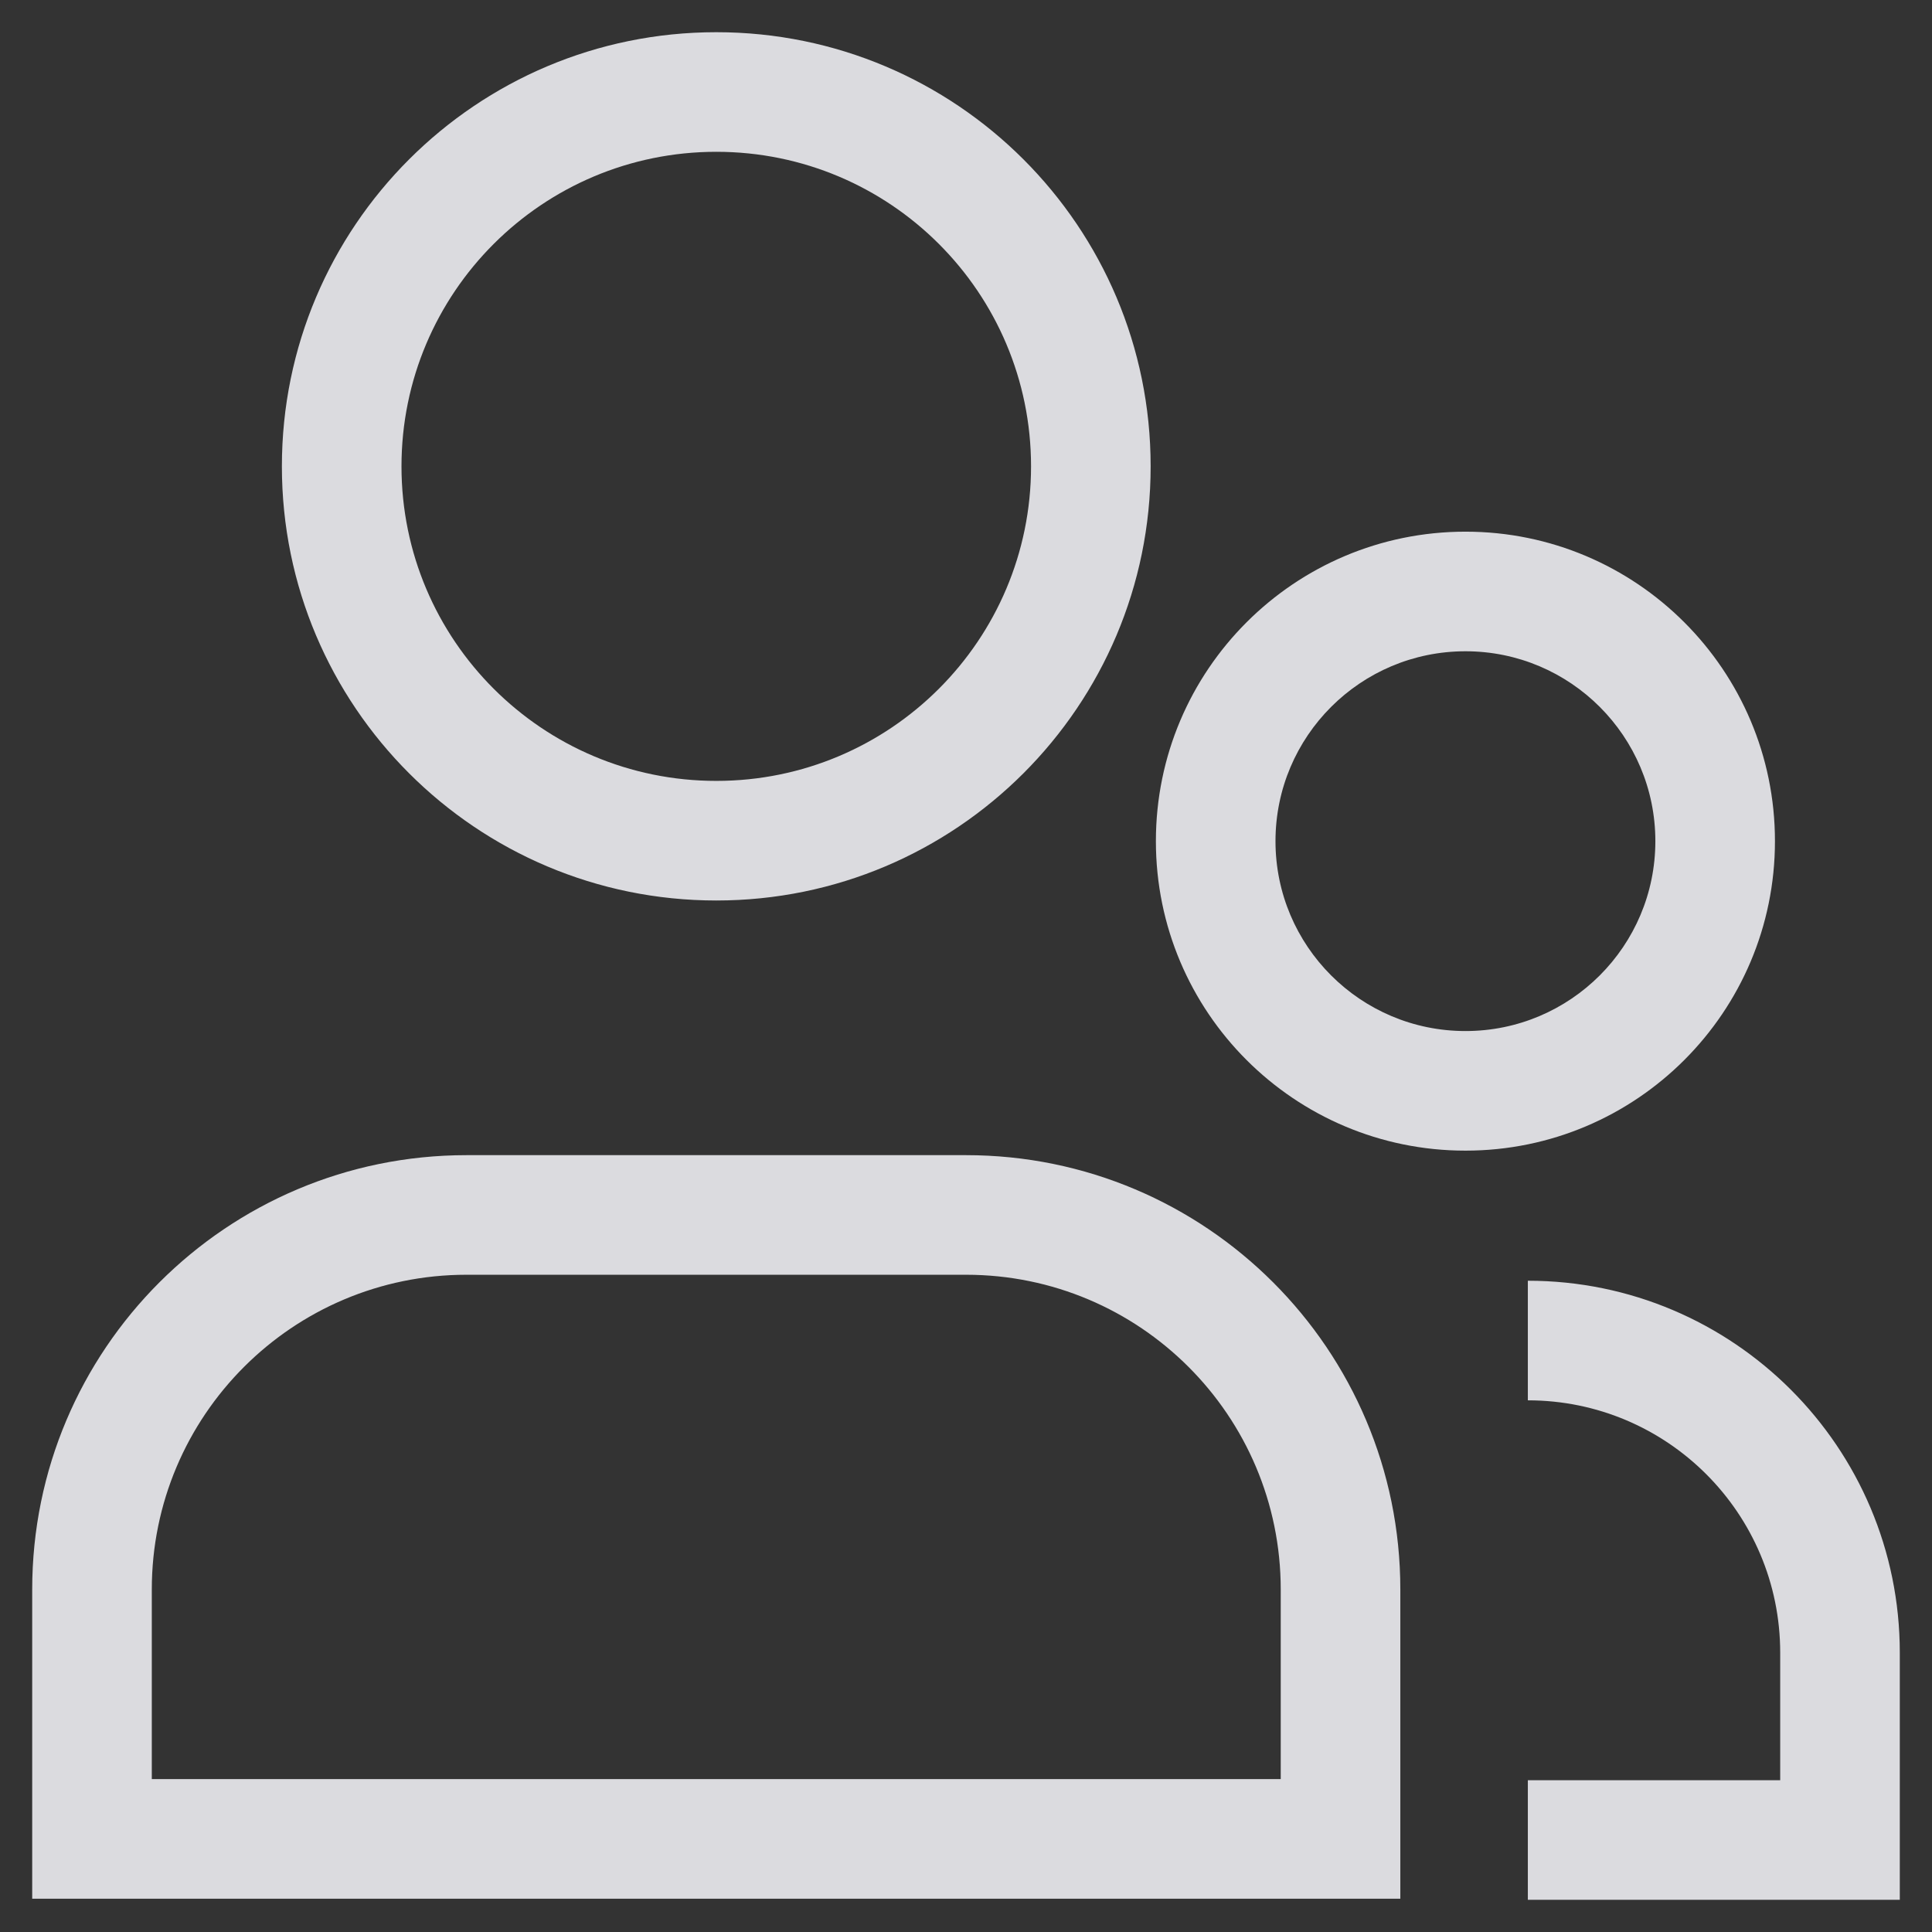 <svg width="21" height="21" viewBox="0 0 21 21" fill="none" xmlns="http://www.w3.org/2000/svg">
<rect x="0" y="0" width="21" height="21" fill="#333333" stroke="none"/>
<path d="M14.571 19.988V20.638H15.221V19.988H14.571ZM1 19.988H0.35V20.638H1V19.988ZM20 20V20.65H20.65V20H20ZM11.207 5.069C11.207 6.957 9.676 8.488 7.786 8.488V9.788C10.393 9.788 12.507 7.675 12.507 5.069H11.207ZM7.786 8.488C5.896 8.488 4.364 6.957 4.364 5.069H3.064C3.064 7.675 5.178 9.788 7.786 9.788V8.488ZM4.364 5.069C4.364 3.181 5.896 1.65 7.786 1.65V0.35C5.178 0.35 3.064 2.462 3.064 5.069H4.364ZM7.786 1.65C9.676 1.65 11.207 3.181 11.207 5.069H12.507C12.507 2.462 10.393 0.35 7.786 0.35V1.65ZM14.571 19.338H1V20.638H14.571V19.338ZM1.65 19.988C1.65 19.986 1.65 19.984 1.65 19.982C1.65 19.98 1.65 19.978 1.65 19.976C1.65 19.974 1.65 19.973 1.65 19.971C1.65 19.969 1.65 19.967 1.65 19.965C1.65 19.963 1.65 19.961 1.65 19.959C1.65 19.957 1.65 19.956 1.65 19.954C1.65 19.952 1.65 19.95 1.65 19.948C1.65 19.946 1.65 19.944 1.65 19.942C1.65 19.941 1.65 19.939 1.65 19.937C1.65 19.935 1.65 19.933 1.65 19.931C1.65 19.929 1.65 19.927 1.65 19.926C1.65 19.924 1.65 19.922 1.65 19.92C1.65 19.918 1.65 19.916 1.65 19.914C1.65 19.912 1.65 19.911 1.65 19.909C1.65 19.907 1.65 19.905 1.65 19.903C1.65 19.901 1.65 19.899 1.65 19.897C1.65 19.895 1.65 19.894 1.65 19.892C1.65 19.89 1.65 19.888 1.65 19.886C1.65 19.884 1.65 19.882 1.65 19.881C1.65 19.879 1.65 19.877 1.65 19.875C1.65 19.873 1.65 19.871 1.65 19.869C1.65 19.867 1.65 19.866 1.65 19.864C1.65 19.862 1.65 19.86 1.65 19.858C1.65 19.856 1.65 19.854 1.65 19.852C1.65 19.851 1.65 19.849 1.65 19.847C1.65 19.845 1.65 19.843 1.65 19.841C1.65 19.839 1.65 19.837 1.65 19.836C1.65 19.834 1.65 19.832 1.65 19.83C1.65 19.828 1.65 19.826 1.65 19.824C1.65 19.823 1.65 19.821 1.65 19.819C1.65 19.817 1.65 19.815 1.65 19.813C1.65 19.811 1.65 19.809 1.65 19.808C1.65 19.806 1.65 19.804 1.65 19.802C1.65 19.8 1.65 19.798 1.65 19.796C1.65 19.794 1.65 19.793 1.65 19.791C1.65 19.789 1.65 19.787 1.65 19.785C1.65 19.783 1.65 19.781 1.65 19.779C1.65 19.778 1.65 19.776 1.65 19.774C1.65 19.772 1.65 19.77 1.65 19.768C1.65 19.766 1.65 19.765 1.65 19.763C1.65 19.761 1.65 19.759 1.65 19.757C1.65 19.755 1.65 19.753 1.65 19.751C1.65 19.75 1.65 19.748 1.65 19.746C1.65 19.744 1.65 19.742 1.65 19.74C1.65 19.738 1.65 19.736 1.65 19.735C1.65 19.733 1.65 19.731 1.65 19.729C1.65 19.727 1.65 19.725 1.65 19.724C1.65 19.722 1.65 19.72 1.65 19.718C1.65 19.716 1.65 19.714 1.65 19.712C1.65 19.71 1.65 19.709 1.65 19.707C1.65 19.705 1.65 19.703 1.65 19.701C1.65 19.699 1.65 19.697 1.65 19.695C1.65 19.694 1.65 19.692 1.65 19.69C1.65 19.688 1.65 19.686 1.65 19.684C1.65 19.683 1.65 19.681 1.65 19.679C1.65 19.677 1.65 19.675 1.65 19.673C1.65 19.671 1.65 19.669 1.65 19.668C1.65 19.666 1.65 19.664 1.65 19.662C1.65 19.66 1.65 19.658 1.65 19.656C1.65 19.655 1.65 19.653 1.65 19.651C1.65 19.649 1.65 19.647 1.65 19.645C1.65 19.643 1.65 19.642 1.65 19.64C1.65 19.638 1.65 19.636 1.65 19.634C1.65 19.632 1.65 19.63 1.65 19.628C1.65 19.627 1.65 19.625 1.65 19.623C1.65 19.621 1.65 19.619 1.65 19.617C1.65 19.616 1.65 19.614 1.65 19.612C1.65 19.61 1.65 19.608 1.65 19.606C1.65 19.604 1.65 19.602 1.65 19.601C1.65 19.599 1.65 19.597 1.65 19.595C1.65 19.593 1.65 19.591 1.65 19.59C1.65 19.588 1.65 19.586 1.65 19.584C1.65 19.582 1.65 19.58 1.65 19.578C1.65 19.577 1.65 19.575 1.65 19.573C1.65 19.571 1.65 19.569 1.65 19.567C1.65 19.565 1.65 19.564 1.65 19.562C1.65 19.56 1.65 19.558 1.65 19.556C1.65 19.554 1.65 19.552 1.65 19.551C1.65 19.549 1.65 19.547 1.65 19.545C1.65 19.543 1.65 19.541 1.65 19.54C1.65 19.538 1.65 19.536 1.65 19.534C1.65 19.532 1.65 19.53 1.65 19.528C1.65 19.527 1.65 19.525 1.65 19.523C1.65 19.521 1.65 19.519 1.65 19.517C1.65 19.515 1.65 19.514 1.65 19.512C1.65 19.51 1.65 19.508 1.65 19.506C1.65 19.504 1.65 19.503 1.65 19.501C1.65 19.499 1.65 19.497 1.65 19.495C1.65 19.493 1.65 19.491 1.65 19.49C1.65 19.488 1.65 19.486 1.65 19.484C1.65 19.482 1.65 19.48 1.65 19.479C1.65 19.477 1.65 19.475 1.65 19.473C1.65 19.471 1.65 19.469 1.65 19.467C1.65 19.466 1.65 19.464 1.65 19.462C1.65 19.46 1.65 19.458 1.65 19.456C1.65 19.454 1.65 19.453 1.65 19.451C1.65 19.449 1.65 19.447 1.65 19.445C1.65 19.443 1.65 19.442 1.65 19.44C1.65 19.438 1.65 19.436 1.65 19.434C1.65 19.432 1.65 19.43 1.65 19.429C1.65 19.427 1.65 19.425 1.65 19.423C1.65 19.421 1.65 19.419 1.65 19.418C1.65 19.416 1.65 19.414 1.65 19.412C1.65 19.41 1.65 19.408 1.65 19.407C1.65 19.405 1.65 19.403 1.65 19.401C1.65 19.399 1.65 19.397 1.65 19.395C1.65 19.394 1.65 19.392 1.65 19.39C1.65 19.388 1.65 19.386 1.65 19.384C1.65 19.383 1.65 19.381 1.65 19.379C1.65 19.377 1.65 19.375 1.65 19.373C1.65 19.372 1.65 19.37 1.65 19.368C1.65 19.366 1.65 19.364 1.65 19.362C1.65 19.36 1.65 19.359 1.65 19.357C1.65 19.355 1.65 19.353 1.65 19.351C1.65 19.349 1.65 19.348 1.65 19.346C1.65 19.344 1.65 19.342 1.65 19.34C1.65 19.338 1.65 19.337 1.65 19.335C1.65 19.333 1.65 19.331 1.65 19.329C1.65 19.328 1.65 19.326 1.65 19.324C1.65 19.322 1.65 19.32 1.65 19.318C1.65 19.317 1.65 19.315 1.65 19.313C1.65 19.311 1.65 19.309 1.65 19.307C1.65 19.305 1.65 19.304 1.65 19.302C1.65 19.3 1.65 19.298 1.65 19.296C1.65 19.294 1.65 19.293 1.65 19.291C1.65 19.289 1.65 19.287 1.65 19.285C1.65 19.284 1.65 19.282 1.65 19.28C1.65 19.278 1.65 19.276 1.65 19.274C1.65 19.273 1.65 19.271 1.65 19.269C1.65 19.267 1.65 19.265 1.65 19.263C1.65 19.262 1.65 19.26 1.65 19.258C1.65 19.256 1.65 19.254 1.65 19.252C1.65 19.25 1.65 19.249 1.65 19.247C1.65 19.245 1.65 19.243 1.65 19.241C1.65 19.239 1.65 19.238 1.65 19.236C1.65 19.234 1.65 19.232 1.65 19.23C1.65 19.229 1.65 19.227 1.65 19.225C1.65 19.223 1.65 19.221 1.65 19.219C1.65 19.218 1.65 19.216 1.65 19.214C1.65 19.212 1.65 19.21 1.65 19.209C1.65 19.207 1.65 19.205 1.65 19.203C1.65 19.201 1.65 19.199 1.65 19.198C1.65 19.196 1.65 19.194 1.65 19.192C1.65 19.19 1.65 19.188 1.65 19.187C1.65 19.185 1.65 19.183 1.65 19.181C1.65 19.179 1.65 19.177 1.65 19.176C1.65 19.174 1.65 19.172 1.65 19.17C1.65 19.168 1.65 19.166 1.65 19.165C1.65 19.163 1.65 19.161 1.65 19.159C1.65 19.157 1.65 19.156 1.65 19.154C1.65 19.152 1.65 19.15 1.65 19.148C1.65 19.146 1.65 19.145 1.65 19.143C1.65 19.141 1.65 19.139 1.65 19.137C1.65 19.136 1.65 19.134 1.65 19.132C1.65 19.13 1.65 19.128 1.65 19.126C1.65 19.125 1.65 19.123 1.65 19.121C1.65 19.119 1.65 19.117 1.65 19.116C1.65 19.114 1.65 19.112 1.65 19.11C1.65 19.108 1.65 19.106 1.65 19.105C1.65 19.103 1.65 19.101 1.65 19.099C1.65 19.097 1.65 19.096 1.65 19.094C1.65 19.092 1.65 19.09 1.65 19.088C1.65 19.086 1.65 19.085 1.65 19.083C1.65 19.081 1.65 19.079 1.65 19.077C1.65 19.076 1.65 19.074 1.65 19.072C1.65 19.07 1.65 19.068 1.65 19.067C1.65 19.065 1.65 19.063 1.65 19.061C1.65 19.059 1.65 19.057 1.65 19.056C1.65 19.054 1.65 19.052 1.65 19.05C1.65 19.048 1.65 19.047 1.65 19.045C1.65 19.043 1.65 19.041 1.65 19.039C1.65 19.038 1.65 19.036 1.65 19.034C1.65 19.032 1.65 19.03 1.65 19.028C1.65 19.027 1.65 19.025 1.65 19.023C1.65 19.021 1.65 19.019 1.65 19.017C1.65 19.016 1.65 19.014 1.65 19.012C1.65 19.01 1.65 19.009 1.65 19.007C1.65 19.005 1.65 19.003 1.65 19.001C1.65 18.999 1.65 18.998 1.65 18.996C1.65 18.994 1.65 18.992 1.65 18.99C1.65 18.989 1.65 18.987 1.65 18.985C1.65 18.983 1.65 18.981 1.65 18.98C1.65 18.978 1.65 18.976 1.65 18.974C1.65 18.972 1.65 18.971 1.65 18.969C1.65 18.967 1.65 18.965 1.65 18.963C1.65 18.962 1.65 18.96 1.65 18.958C1.65 18.956 1.65 18.954 1.65 18.953C1.65 18.951 1.65 18.949 1.65 18.947C1.65 18.945 1.65 18.943 1.65 18.942C1.65 18.94 1.65 18.938 1.65 18.936C1.65 18.934 1.65 18.933 1.65 18.931C1.65 18.929 1.65 18.927 1.65 18.925C1.65 18.924 1.65 18.922 1.65 18.92C1.65 18.918 1.65 18.916 1.65 18.915C1.65 18.913 1.65 18.911 1.65 18.909C1.65 18.907 1.65 18.906 1.65 18.904C1.65 18.902 1.65 18.9 1.65 18.898C1.65 18.897 1.65 18.895 1.65 18.893C1.65 18.891 1.65 18.889 1.65 18.888C1.65 18.886 1.65 18.884 1.65 18.882C1.65 18.88 1.65 18.879 1.65 18.877C1.65 18.875 1.65 18.873 1.65 18.871C1.65 18.87 1.65 18.868 1.65 18.866C1.65 18.864 1.65 18.862 1.65 18.861C1.65 18.859 1.65 18.857 1.65 18.855C1.65 18.853 1.65 18.852 1.65 18.85C1.65 18.848 1.65 18.846 1.65 18.845C1.65 18.843 1.65 18.841 1.65 18.839C1.65 18.837 1.65 18.835 1.65 18.834C1.65 18.832 1.65 18.83 1.65 18.828C1.65 18.826 1.65 18.825 1.65 18.823C1.65 18.821 1.65 18.819 1.65 18.817C1.65 18.816 1.65 18.814 1.65 18.812C1.65 18.81 1.65 18.809 1.65 18.807C1.65 18.805 1.65 18.803 1.65 18.801C1.65 18.8 1.65 18.798 1.65 18.796C1.65 18.794 1.65 18.793 1.65 18.791C1.65 18.789 1.65 18.787 1.65 18.785C1.65 18.784 1.65 18.782 1.65 18.78C1.65 18.778 1.65 18.776 1.65 18.775C1.65 18.773 1.65 18.771 1.65 18.769C1.65 18.767 1.65 18.766 1.65 18.764C1.65 18.762 1.65 18.76 1.65 18.759C1.65 18.757 1.65 18.755 1.65 18.753C1.65 18.751 1.65 18.75 1.65 18.748C1.65 18.746 1.65 18.744 1.65 18.742C1.65 18.741 1.65 18.739 1.65 18.737C1.65 18.735 1.65 18.733 1.65 18.732C1.65 18.73 1.65 18.728 1.65 18.726C1.65 18.724 1.65 18.723 1.65 18.721C1.65 18.719 1.65 18.717 1.65 18.716C1.65 18.714 1.65 18.712 1.65 18.71C1.65 18.709 1.65 18.707 1.65 18.705C1.65 18.703 1.65 18.701 1.65 18.7C1.65 18.698 1.65 18.696 1.65 18.694C1.65 18.692 1.65 18.691 1.65 18.689C1.65 18.687 1.65 18.685 1.65 18.683C1.65 18.682 1.65 18.68 1.65 18.678C1.65 18.676 1.65 18.675 1.65 18.673C1.65 18.671 1.65 18.669 1.65 18.668C1.65 18.666 1.65 18.664 1.65 18.662C1.65 18.66 1.65 18.659 1.65 18.657C1.65 18.655 1.65 18.653 1.65 18.651C1.65 18.65 1.65 18.648 1.65 18.646C1.65 18.644 1.65 18.643 1.65 18.641C1.65 18.639 1.65 18.637 1.65 18.636C1.65 18.634 1.65 18.632 1.65 18.63C1.65 18.628 1.65 18.627 1.65 18.625C1.65 18.623 1.65 18.621 1.65 18.619C1.65 18.618 1.65 18.616 1.65 18.614C1.65 18.612 1.65 18.611 1.65 18.609C1.65 18.607 1.65 18.605 1.65 18.604C1.65 18.602 1.65 18.6 1.65 18.598C1.65 18.596 1.65 18.595 1.65 18.593C1.65 18.591 1.65 18.589 1.65 18.588C1.65 18.586 1.65 18.584 1.65 18.582C1.65 18.581 1.65 18.579 1.65 18.577C1.65 18.575 1.65 18.573 1.65 18.572C1.65 18.57 1.65 18.568 1.65 18.566C1.65 18.565 1.65 18.563 1.65 18.561C1.65 18.559 1.65 18.558 1.65 18.556C1.65 18.554 1.65 18.552 1.65 18.55C1.65 18.549 1.65 18.547 1.65 18.545C1.65 18.543 1.65 18.542 1.65 18.54C1.65 18.538 1.65 18.536 1.65 18.535C1.65 18.533 1.65 18.531 1.65 18.529C1.65 18.527 1.65 18.526 1.65 18.524C1.65 18.522 1.65 18.52 1.65 18.519C1.65 18.517 1.65 18.515 1.65 18.513C1.65 18.512 1.65 18.51 1.65 18.508C1.65 18.506 1.65 18.505 1.65 18.503C1.65 18.501 1.65 18.499 1.65 18.497C1.65 18.496 1.65 18.494 1.65 18.492C1.65 18.49 1.65 18.489 1.65 18.487C1.65 18.485 1.65 18.483 1.65 18.482C1.65 18.48 1.65 18.478 1.65 18.476C1.65 18.475 1.65 18.473 1.65 18.471C1.65 18.469 1.65 18.468 1.65 18.466C1.65 18.464 1.65 18.462 1.65 18.46C1.65 18.459 1.65 18.457 1.65 18.455C1.65 18.453 1.65 18.452 1.65 18.45C1.65 18.448 1.65 18.446 1.65 18.445C1.65 18.443 1.65 18.441 1.65 18.439C1.65 18.438 1.65 18.436 1.65 18.434C1.65 18.432 1.65 18.431 1.65 18.429C1.65 18.427 1.65 18.425 1.65 18.424C1.65 18.422 1.65 18.42 1.65 18.418C1.65 18.417 1.65 18.415 1.65 18.413C1.65 18.411 1.65 18.41 1.65 18.408C1.65 18.406 1.65 18.404 1.65 18.402C1.65 18.401 1.65 18.399 1.65 18.397C1.65 18.395 1.65 18.394 1.65 18.392C1.65 18.39 1.65 18.389 1.65 18.387C1.65 18.385 1.65 18.383 1.65 18.381C1.65 18.38 1.65 18.378 1.65 18.376C1.65 18.375 1.65 18.373 1.65 18.371C1.65 18.369 1.65 18.367 1.65 18.366C1.65 18.364 1.65 18.362 1.65 18.36C1.65 18.359 1.65 18.357 1.65 18.355C1.65 18.354 1.65 18.352 1.65 18.35C1.65 18.348 1.65 18.346 1.65 18.345C1.65 18.343 1.65 18.341 1.65 18.34C1.65 18.338 1.65 18.336 1.65 18.334C1.65 18.332 1.65 18.331 1.65 18.329C1.65 18.327 1.65 18.326 1.65 18.324C1.65 18.322 1.65 18.32 1.65 18.319C1.65 18.317 1.65 18.315 1.65 18.313C1.65 18.312 1.65 18.31 1.65 18.308C1.65 18.306 1.65 18.305 1.65 18.303C1.65 18.301 1.65 18.299 1.65 18.298C1.65 18.296 1.65 18.294 1.65 18.292C1.65 18.291 1.65 18.289 1.65 18.287C1.65 18.285 1.65 18.284 1.65 18.282C1.65 18.28 1.65 18.279 1.65 18.277C1.65 18.275 1.65 18.273 1.65 18.271C1.65 18.27 1.65 18.268 1.65 18.266C1.65 18.265 1.65 18.263 1.65 18.261C1.65 18.259 1.65 18.258 1.65 18.256C1.65 18.254 1.65 18.252 1.65 18.251C1.65 18.249 1.65 18.247 1.65 18.245C1.65 18.244 1.65 18.242 1.65 18.24C1.65 18.238 1.65 18.237 1.65 18.235C1.65 18.233 1.65 18.232 1.65 18.23C1.65 18.228 1.65 18.226 1.65 18.225C1.65 18.223 1.65 18.221 1.65 18.219C1.65 18.218 1.65 18.216 1.65 18.214C1.65 18.212 1.65 18.211 1.65 18.209C1.65 18.207 1.65 18.206 1.65 18.204C1.65 18.202 1.65 18.2 1.65 18.199C1.65 18.197 1.65 18.195 1.65 18.193C1.65 18.192 1.65 18.19 1.65 18.188C1.65 18.186 1.65 18.185 1.65 18.183C1.65 18.181 1.65 18.18 1.65 18.178C1.65 18.176 1.65 18.174 1.65 18.173C1.65 18.171 1.65 18.169 1.65 18.168C1.65 18.166 1.65 18.164 1.65 18.162C1.65 18.16 1.65 18.159 1.65 18.157C1.65 18.155 1.65 18.154 1.65 18.152C1.65 18.15 1.65 18.148 1.65 18.147C1.65 18.145 1.65 18.143 1.65 18.142C1.65 18.14 1.65 18.138 1.65 18.136C1.65 18.135 1.65 18.133 1.65 18.131C1.65 18.13 1.65 18.128 1.65 18.126C1.65 18.124 1.65 18.123 1.65 18.121C1.65 18.119 1.65 18.117 1.65 18.116C1.65 18.114 1.65 18.112 1.65 18.11C1.65 18.109 1.65 18.107 1.65 18.105C1.65 18.104 1.65 18.102 1.65 18.1C1.65 18.098 1.65 18.097 1.65 18.095C1.65 18.093 1.65 18.092 1.65 18.09C1.65 18.088 1.65 18.086 1.65 18.085C1.65 18.083 1.65 18.081 1.65 18.079C1.65 18.078 1.65 18.076 1.65 18.074C1.65 18.073 1.65 18.071 1.65 18.069C1.65 18.067 1.65 18.066 1.65 18.064C1.65 18.062 1.65 18.061 1.65 18.059C1.65 18.057 1.65 18.055 1.65 18.054C1.65 18.052 1.65 18.05 1.65 18.049C1.65 18.047 1.65 18.045 1.65 18.043C1.65 18.042 1.65 18.04 1.65 18.038C1.65 18.037 1.65 18.035 1.65 18.033C1.65 18.031 1.65 18.03 1.65 18.028C1.65 18.026 1.65 18.025 1.65 18.023C1.65 18.021 1.65 18.019 1.65 18.018C1.65 18.016 1.65 18.014 1.65 18.013C1.65 18.011 1.65 18.009 1.65 18.008C1.65 18.006 1.65 18.004 1.65 18.002C1.65 18.001 1.65 17.999 1.65 17.997C1.65 17.995 1.65 17.994 1.65 17.992C1.65 17.99 1.65 17.989 1.65 17.987C1.65 17.985 1.65 17.983 1.65 17.982C1.65 17.98 1.65 17.978 1.65 17.977C1.65 17.975 1.65 17.973 1.65 17.972C1.65 17.97 1.65 17.968 1.65 17.966C1.65 17.965 1.65 17.963 1.65 17.961C1.65 17.96 1.65 17.958 1.65 17.956C1.65 17.954 1.65 17.953 1.65 17.951C1.65 17.949 1.65 17.948 1.65 17.946C1.65 17.944 1.65 17.943 1.65 17.941C1.65 17.939 1.65 17.937 1.65 17.936C1.65 17.934 1.65 17.932 1.65 17.931C1.65 17.929 1.65 17.927 1.65 17.925C1.65 17.924 1.65 17.922 1.65 17.92C1.65 17.919 1.65 17.917 1.65 17.915C1.65 17.914 1.65 17.912 1.65 17.91C1.65 17.909 1.65 17.907 1.65 17.905C1.65 17.903 1.65 17.902 1.65 17.9C1.65 17.898 1.65 17.897 1.65 17.895C1.65 17.893 1.65 17.892 1.65 17.89C1.65 17.888 1.65 17.886 1.65 17.885C1.65 17.883 1.65 17.881 1.65 17.88C1.65 17.878 1.65 17.876 1.65 17.875C1.65 17.873 1.65 17.871 1.65 17.869C1.65 17.868 1.65 17.866 1.65 17.864C1.65 17.863 1.65 17.861 1.65 17.859C1.65 17.858 1.65 17.856 1.65 17.854C1.65 17.852 1.65 17.851 1.65 17.849C1.65 17.847 1.65 17.846 1.65 17.844C1.65 17.842 1.65 17.841 1.65 17.839C1.65 17.837 1.65 17.836 1.65 17.834C1.65 17.832 1.65 17.831 1.65 17.829C1.65 17.827 1.65 17.825 1.65 17.824C1.65 17.822 1.65 17.82 1.65 17.819C1.65 17.817 1.65 17.815 1.65 17.814C1.65 17.812 1.65 17.81 1.65 17.808C1.65 17.807 1.65 17.805 1.65 17.803C1.65 17.802 1.65 17.8 1.65 17.798C1.65 17.797 1.65 17.795 1.65 17.793C1.65 17.792 1.65 17.79 1.65 17.788C1.65 17.787 1.65 17.785 1.65 17.783C1.65 17.782 1.65 17.78 1.65 17.778C1.65 17.776 1.65 17.775 1.65 17.773C1.65 17.771 1.65 17.77 1.65 17.768C1.65 17.766 1.65 17.765 1.65 17.763C1.65 17.761 1.65 17.76 1.65 17.758C1.65 17.756 1.65 17.755 1.65 17.753C1.65 17.751 1.65 17.75 1.65 17.748C1.65 17.746 1.65 17.744 1.65 17.743C1.65 17.741 1.65 17.739 1.65 17.738C1.65 17.736 1.65 17.734 1.65 17.733C1.65 17.731 1.65 17.729 1.65 17.728C1.65 17.726 1.65 17.724 1.65 17.723C1.65 17.721 1.65 17.719 1.65 17.718C1.65 17.716 1.65 17.714 1.65 17.713C1.65 17.711 1.65 17.709 1.65 17.708C1.65 17.706 1.65 17.704 1.65 17.703C1.65 17.701 1.65 17.699 1.65 17.698C1.65 17.696 1.65 17.694 1.65 17.692C1.65 17.691 1.65 17.689 1.65 17.688C1.65 17.686 1.65 17.684 1.65 17.682C1.65 17.681 1.65 17.679 1.65 17.677C1.65 17.676 1.65 17.674 1.65 17.672C1.65 17.671 1.65 17.669 1.65 17.667C1.65 17.666 1.65 17.664 1.65 17.662C1.65 17.661 1.65 17.659 1.65 17.657C1.65 17.656 1.65 17.654 1.65 17.652C1.65 17.651 1.65 17.649 1.65 17.647C1.65 17.646 1.65 17.644 1.65 17.642C1.65 17.641 1.65 17.639 1.65 17.637C1.65 17.636 1.65 17.634 1.65 17.632C1.65 17.631 1.65 17.629 1.65 17.627C1.65 17.626 1.65 17.624 1.65 17.622C1.65 17.621 1.65 17.619 1.65 17.617C1.65 17.616 1.65 17.614 1.65 17.612C1.65 17.611 1.65 17.609 1.65 17.607C1.65 17.606 1.65 17.604 1.65 17.602C1.65 17.601 1.65 17.599 1.65 17.597C1.65 17.596 1.65 17.594 1.65 17.592C1.65 17.591 1.65 17.589 1.65 17.587C1.65 17.586 1.65 17.584 1.65 17.582C1.65 17.581 1.65 17.579 1.65 17.577C1.65 17.576 1.65 17.574 1.65 17.572C1.65 17.571 1.65 17.569 1.65 17.567C1.65 17.566 1.65 17.564 1.65 17.562C1.65 17.561 1.65 17.559 1.65 17.558C1.65 17.556 1.65 17.554 1.65 17.552C1.65 17.551 1.65 17.549 1.65 17.548C1.65 17.546 1.65 17.544 1.65 17.543C1.65 17.541 1.65 17.539 1.65 17.538C1.65 17.536 1.65 17.534 1.65 17.533C1.65 17.531 1.65 17.529 1.65 17.528C1.65 17.526 1.65 17.524 1.65 17.523C1.65 17.521 1.65 17.519 1.65 17.518C1.65 17.516 1.65 17.515 1.65 17.513C1.65 17.511 1.65 17.509 1.65 17.508C1.65 17.506 1.65 17.505 1.65 17.503C1.65 17.501 1.65 17.5 1.65 17.498C1.65 17.496 1.65 17.495 1.65 17.493C1.65 17.491 1.65 17.49 1.65 17.488C1.65 17.486 1.65 17.485 1.65 17.483C1.65 17.481 1.65 17.48 1.65 17.478C1.65 17.477 1.65 17.475 1.65 17.473C1.65 17.472 1.65 17.47 1.65 17.468C1.65 17.467 1.65 17.465 1.65 17.463C1.65 17.462 1.65 17.46 1.65 17.458C1.65 17.457 1.65 17.455 1.65 17.453C1.65 17.452 1.65 17.45 1.65 17.448C1.65 17.447 1.65 17.445 1.65 17.444C1.65 17.442 1.65 17.44 1.65 17.439C1.65 17.437 1.65 17.435 1.65 17.434C1.65 17.432 1.65 17.43 1.65 17.429C1.65 17.427 1.65 17.425 1.65 17.424C1.65 17.422 1.65 17.421 1.65 17.419C1.65 17.417 1.65 17.416 1.65 17.414C1.65 17.412 1.65 17.411 1.65 17.409C1.65 17.407 1.65 17.406 1.65 17.404C1.65 17.403 1.65 17.401 1.65 17.399C1.65 17.398 1.65 17.396 1.65 17.394C1.65 17.393 1.65 17.391 1.65 17.39C1.65 17.388 1.65 17.386 1.65 17.385C1.65 17.383 1.65 17.381 1.65 17.38C1.65 17.378 1.65 17.376 1.65 17.375C1.65 17.373 1.65 17.372 1.65 17.37C1.65 17.368 1.65 17.367 1.65 17.365C1.65 17.363 1.65 17.362 1.65 17.36C1.65 17.358 1.65 17.357 1.65 17.355C1.65 17.354 1.65 17.352 1.65 17.35C1.65 17.349 1.65 17.347 1.65 17.345C1.65 17.344 1.65 17.342 1.65 17.34C1.65 17.339 1.65 17.337 1.65 17.336C1.65 17.334 1.65 17.332 1.65 17.331C1.65 17.329 1.65 17.327 1.65 17.326C1.65 17.324 1.65 17.323 1.65 17.321C1.65 17.319 1.65 17.318 1.65 17.316C1.65 17.314 1.65 17.313 1.65 17.311C1.65 17.309 1.65 17.308 1.65 17.306C1.65 17.305 1.65 17.303 1.65 17.301C1.65 17.3 1.65 17.298 1.65 17.297C1.65 17.295 1.65 17.293 1.65 17.292C1.65 17.29 1.65 17.288 1.65 17.287C1.65 17.285 1.65 17.284 1.65 17.282C1.65 17.28 1.65 17.279 1.65 17.277H0.35C0.35 17.279 0.35 17.28 0.35 17.282C0.35 17.284 0.35 17.285 0.35 17.287C0.35 17.288 0.35 17.29 0.35 17.292C0.35 17.293 0.35 17.295 0.35 17.297C0.35 17.298 0.35 17.3 0.35 17.301C0.35 17.303 0.35 17.305 0.35 17.306C0.35 17.308 0.35 17.309 0.35 17.311C0.35 17.313 0.35 17.314 0.35 17.316C0.35 17.318 0.35 17.319 0.35 17.321C0.35 17.323 0.35 17.324 0.35 17.326C0.35 17.327 0.35 17.329 0.35 17.331C0.35 17.332 0.35 17.334 0.35 17.336C0.35 17.337 0.35 17.339 0.35 17.34C0.35 17.342 0.35 17.344 0.35 17.345C0.35 17.347 0.35 17.349 0.35 17.35C0.35 17.352 0.35 17.354 0.35 17.355C0.35 17.357 0.35 17.358 0.35 17.36C0.35 17.362 0.35 17.363 0.35 17.365C0.35 17.367 0.35 17.368 0.35 17.37C0.35 17.372 0.35 17.373 0.35 17.375C0.35 17.376 0.35 17.378 0.35 17.38C0.35 17.381 0.35 17.383 0.35 17.385C0.35 17.386 0.35 17.388 0.35 17.39C0.35 17.391 0.35 17.393 0.35 17.394C0.35 17.396 0.35 17.398 0.35 17.399C0.35 17.401 0.35 17.403 0.35 17.404C0.35 17.406 0.35 17.407 0.35 17.409C0.35 17.411 0.35 17.412 0.35 17.414C0.35 17.416 0.35 17.417 0.35 17.419C0.35 17.421 0.35 17.422 0.35 17.424C0.35 17.425 0.35 17.427 0.35 17.429C0.35 17.43 0.35 17.432 0.35 17.434C0.35 17.435 0.35 17.437 0.35 17.439C0.35 17.44 0.35 17.442 0.35 17.444C0.35 17.445 0.35 17.447 0.35 17.448C0.35 17.45 0.35 17.452 0.35 17.453C0.35 17.455 0.35 17.457 0.35 17.458C0.35 17.46 0.35 17.462 0.35 17.463C0.35 17.465 0.35 17.467 0.35 17.468C0.35 17.47 0.35 17.472 0.35 17.473C0.35 17.475 0.35 17.477 0.35 17.478C0.35 17.48 0.35 17.481 0.35 17.483C0.35 17.485 0.35 17.486 0.35 17.488C0.35 17.49 0.35 17.491 0.35 17.493C0.35 17.495 0.35 17.496 0.35 17.498C0.35 17.5 0.35 17.501 0.35 17.503C0.35 17.505 0.35 17.506 0.35 17.508C0.35 17.509 0.35 17.511 0.35 17.513C0.35 17.515 0.35 17.516 0.35 17.518C0.35 17.519 0.35 17.521 0.35 17.523C0.35 17.524 0.35 17.526 0.35 17.528C0.35 17.529 0.35 17.531 0.35 17.533C0.35 17.534 0.35 17.536 0.35 17.538C0.35 17.539 0.35 17.541 0.35 17.543C0.35 17.544 0.35 17.546 0.35 17.548C0.35 17.549 0.35 17.551 0.35 17.552C0.35 17.554 0.35 17.556 0.35 17.558C0.35 17.559 0.35 17.561 0.35 17.562C0.35 17.564 0.35 17.566 0.35 17.567C0.35 17.569 0.35 17.571 0.35 17.572C0.35 17.574 0.35 17.576 0.35 17.577C0.35 17.579 0.35 17.581 0.35 17.582C0.35 17.584 0.35 17.586 0.35 17.587C0.35 17.589 0.35 17.591 0.35 17.592C0.35 17.594 0.35 17.596 0.35 17.597C0.35 17.599 0.35 17.601 0.35 17.602C0.35 17.604 0.35 17.606 0.35 17.607C0.35 17.609 0.35 17.611 0.35 17.612C0.35 17.614 0.35 17.616 0.35 17.617C0.35 17.619 0.35 17.621 0.35 17.622C0.35 17.624 0.35 17.626 0.35 17.627C0.35 17.629 0.35 17.631 0.35 17.632C0.35 17.634 0.35 17.636 0.35 17.637C0.35 17.639 0.35 17.641 0.35 17.642C0.35 17.644 0.35 17.646 0.35 17.647C0.35 17.649 0.35 17.651 0.35 17.652C0.35 17.654 0.35 17.656 0.35 17.657C0.35 17.659 0.35 17.661 0.35 17.662C0.35 17.664 0.35 17.666 0.35 17.667C0.35 17.669 0.35 17.671 0.35 17.672C0.35 17.674 0.35 17.676 0.35 17.677C0.35 17.679 0.35 17.681 0.35 17.682C0.35 17.684 0.35 17.686 0.35 17.688C0.35 17.689 0.35 17.691 0.35 17.692C0.35 17.694 0.35 17.696 0.35 17.698C0.35 17.699 0.35 17.701 0.35 17.703C0.35 17.704 0.35 17.706 0.35 17.708C0.35 17.709 0.35 17.711 0.35 17.713C0.35 17.714 0.35 17.716 0.35 17.718C0.35 17.719 0.35 17.721 0.35 17.723C0.35 17.724 0.35 17.726 0.35 17.728C0.35 17.729 0.35 17.731 0.35 17.733C0.35 17.734 0.35 17.736 0.35 17.738C0.35 17.739 0.35 17.741 0.35 17.743C0.35 17.744 0.35 17.746 0.35 17.748C0.35 17.75 0.35 17.751 0.35 17.753C0.35 17.755 0.35 17.756 0.35 17.758C0.35 17.76 0.35 17.761 0.35 17.763C0.35 17.765 0.35 17.766 0.35 17.768C0.35 17.77 0.35 17.771 0.35 17.773C0.35 17.775 0.35 17.776 0.35 17.778C0.35 17.78 0.35 17.782 0.35 17.783C0.35 17.785 0.35 17.787 0.35 17.788C0.35 17.79 0.35 17.792 0.35 17.793C0.35 17.795 0.35 17.797 0.35 17.798C0.35 17.8 0.35 17.802 0.35 17.803C0.35 17.805 0.35 17.807 0.35 17.808C0.35 17.81 0.35 17.812 0.35 17.814C0.35 17.815 0.35 17.817 0.35 17.819C0.35 17.82 0.35 17.822 0.35 17.824C0.35 17.825 0.35 17.827 0.35 17.829C0.35 17.831 0.35 17.832 0.35 17.834C0.35 17.836 0.35 17.837 0.35 17.839C0.35 17.841 0.35 17.842 0.35 17.844C0.35 17.846 0.35 17.847 0.35 17.849C0.35 17.851 0.35 17.852 0.35 17.854C0.35 17.856 0.35 17.858 0.35 17.859C0.35 17.861 0.35 17.863 0.35 17.864C0.35 17.866 0.35 17.868 0.35 17.869C0.35 17.871 0.35 17.873 0.35 17.875C0.35 17.876 0.35 17.878 0.35 17.88C0.35 17.881 0.35 17.883 0.35 17.885C0.35 17.886 0.35 17.888 0.35 17.89C0.35 17.892 0.35 17.893 0.35 17.895C0.35 17.897 0.35 17.898 0.35 17.9C0.35 17.902 0.35 17.903 0.35 17.905C0.35 17.907 0.35 17.909 0.35 17.91C0.35 17.912 0.35 17.914 0.35 17.915C0.35 17.917 0.35 17.919 0.35 17.92C0.35 17.922 0.35 17.924 0.35 17.925C0.35 17.927 0.35 17.929 0.35 17.931C0.35 17.932 0.35 17.934 0.35 17.936C0.35 17.937 0.35 17.939 0.35 17.941C0.35 17.943 0.35 17.944 0.35 17.946C0.35 17.948 0.35 17.949 0.35 17.951C0.35 17.953 0.35 17.954 0.35 17.956C0.35 17.958 0.35 17.96 0.35 17.961C0.35 17.963 0.35 17.965 0.35 17.966C0.35 17.968 0.35 17.97 0.35 17.972C0.35 17.973 0.35 17.975 0.35 17.977C0.35 17.978 0.35 17.98 0.35 17.982C0.35 17.983 0.35 17.985 0.35 17.987C0.35 17.989 0.35 17.99 0.35 17.992C0.35 17.994 0.35 17.995 0.35 17.997C0.35 17.999 0.35 18.001 0.35 18.002C0.35 18.004 0.35 18.006 0.35 18.008C0.35 18.009 0.35 18.011 0.35 18.013C0.35 18.014 0.35 18.016 0.35 18.018C0.35 18.019 0.35 18.021 0.35 18.023C0.35 18.025 0.35 18.026 0.35 18.028C0.35 18.03 0.35 18.031 0.35 18.033C0.35 18.035 0.35 18.037 0.35 18.038C0.35 18.04 0.35 18.042 0.35 18.043C0.35 18.045 0.35 18.047 0.35 18.049C0.35 18.05 0.35 18.052 0.35 18.054C0.35 18.055 0.35 18.057 0.35 18.059C0.35 18.061 0.35 18.062 0.35 18.064C0.35 18.066 0.35 18.067 0.35 18.069C0.35 18.071 0.35 18.073 0.35 18.074C0.35 18.076 0.35 18.078 0.35 18.079C0.35 18.081 0.35 18.083 0.35 18.085C0.35 18.086 0.35 18.088 0.35 18.09C0.35 18.092 0.35 18.093 0.35 18.095C0.35 18.097 0.35 18.098 0.35 18.1C0.35 18.102 0.35 18.104 0.35 18.105C0.35 18.107 0.35 18.109 0.35 18.11C0.35 18.112 0.35 18.114 0.35 18.116C0.35 18.117 0.35 18.119 0.35 18.121C0.35 18.123 0.35 18.124 0.35 18.126C0.35 18.128 0.35 18.13 0.35 18.131C0.35 18.133 0.35 18.135 0.35 18.136C0.35 18.138 0.35 18.14 0.35 18.142C0.35 18.143 0.35 18.145 0.35 18.147C0.35 18.148 0.35 18.15 0.35 18.152C0.35 18.154 0.35 18.155 0.35 18.157C0.35 18.159 0.35 18.16 0.35 18.162C0.35 18.164 0.35 18.166 0.35 18.168C0.35 18.169 0.35 18.171 0.35 18.173C0.35 18.174 0.35 18.176 0.35 18.178C0.35 18.18 0.35 18.181 0.35 18.183C0.35 18.185 0.35 18.186 0.35 18.188C0.35 18.19 0.35 18.192 0.35 18.193C0.35 18.195 0.35 18.197 0.35 18.199C0.35 18.2 0.35 18.202 0.35 18.204C0.35 18.206 0.35 18.207 0.35 18.209C0.35 18.211 0.35 18.212 0.35 18.214C0.35 18.216 0.35 18.218 0.35 18.219C0.35 18.221 0.35 18.223 0.35 18.225C0.35 18.226 0.35 18.228 0.35 18.23C0.35 18.232 0.35 18.233 0.35 18.235C0.35 18.237 0.35 18.238 0.35 18.24C0.35 18.242 0.35 18.244 0.35 18.245C0.35 18.247 0.35 18.249 0.35 18.251C0.35 18.252 0.35 18.254 0.35 18.256C0.35 18.258 0.35 18.259 0.35 18.261C0.35 18.263 0.35 18.265 0.35 18.266C0.35 18.268 0.35 18.27 0.35 18.271C0.35 18.273 0.35 18.275 0.35 18.277C0.35 18.279 0.35 18.28 0.35 18.282C0.35 18.284 0.35 18.285 0.35 18.287C0.35 18.289 0.35 18.291 0.35 18.292C0.35 18.294 0.35 18.296 0.35 18.298C0.35 18.299 0.35 18.301 0.35 18.303C0.35 18.305 0.35 18.306 0.35 18.308C0.35 18.31 0.35 18.312 0.35 18.313C0.35 18.315 0.35 18.317 0.35 18.319C0.35 18.32 0.35 18.322 0.35 18.324C0.35 18.326 0.35 18.327 0.35 18.329C0.35 18.331 0.35 18.332 0.35 18.334C0.35 18.336 0.35 18.338 0.35 18.34C0.35 18.341 0.35 18.343 0.35 18.345C0.35 18.346 0.35 18.348 0.35 18.35C0.35 18.352 0.35 18.354 0.35 18.355C0.35 18.357 0.35 18.359 0.35 18.36C0.35 18.362 0.35 18.364 0.35 18.366C0.35 18.367 0.35 18.369 0.35 18.371C0.35 18.373 0.35 18.375 0.35 18.376C0.35 18.378 0.35 18.38 0.35 18.381C0.35 18.383 0.35 18.385 0.35 18.387C0.35 18.389 0.35 18.39 0.35 18.392C0.35 18.394 0.35 18.395 0.35 18.397C0.35 18.399 0.35 18.401 0.35 18.402C0.35 18.404 0.35 18.406 0.35 18.408C0.35 18.41 0.35 18.411 0.35 18.413C0.35 18.415 0.35 18.417 0.35 18.418C0.35 18.42 0.35 18.422 0.35 18.424C0.35 18.425 0.35 18.427 0.35 18.429C0.35 18.431 0.35 18.432 0.35 18.434C0.35 18.436 0.35 18.438 0.35 18.439C0.35 18.441 0.35 18.443 0.35 18.445C0.35 18.446 0.35 18.448 0.35 18.45C0.35 18.452 0.35 18.453 0.35 18.455C0.35 18.457 0.35 18.459 0.35 18.46C0.35 18.462 0.35 18.464 0.35 18.466C0.35 18.468 0.35 18.469 0.35 18.471C0.35 18.473 0.35 18.475 0.35 18.476C0.35 18.478 0.35 18.48 0.35 18.482C0.35 18.483 0.35 18.485 0.35 18.487C0.35 18.489 0.35 18.49 0.35 18.492C0.35 18.494 0.35 18.496 0.35 18.497C0.35 18.499 0.35 18.501 0.35 18.503C0.35 18.505 0.35 18.506 0.35 18.508C0.35 18.51 0.35 18.512 0.35 18.513C0.35 18.515 0.35 18.517 0.35 18.519C0.35 18.52 0.35 18.522 0.35 18.524C0.35 18.526 0.35 18.527 0.35 18.529C0.35 18.531 0.35 18.533 0.35 18.535C0.35 18.536 0.35 18.538 0.35 18.54C0.35 18.542 0.35 18.543 0.35 18.545C0.35 18.547 0.35 18.549 0.35 18.55C0.35 18.552 0.35 18.554 0.35 18.556C0.35 18.558 0.35 18.559 0.35 18.561C0.35 18.563 0.35 18.565 0.35 18.566C0.35 18.568 0.35 18.57 0.35 18.572C0.35 18.573 0.35 18.575 0.35 18.577C0.35 18.579 0.35 18.581 0.35 18.582C0.35 18.584 0.35 18.586 0.35 18.588C0.35 18.589 0.35 18.591 0.35 18.593C0.35 18.595 0.35 18.596 0.35 18.598C0.35 18.6 0.35 18.602 0.35 18.604C0.35 18.605 0.35 18.607 0.35 18.609C0.35 18.611 0.35 18.612 0.35 18.614C0.35 18.616 0.35 18.618 0.35 18.619C0.35 18.621 0.35 18.623 0.35 18.625C0.35 18.627 0.35 18.628 0.35 18.63C0.35 18.632 0.35 18.634 0.35 18.636C0.35 18.637 0.35 18.639 0.35 18.641C0.35 18.643 0.35 18.644 0.35 18.646C0.35 18.648 0.35 18.65 0.35 18.651C0.35 18.653 0.35 18.655 0.35 18.657C0.35 18.659 0.35 18.66 0.35 18.662C0.35 18.664 0.35 18.666 0.35 18.668C0.35 18.669 0.35 18.671 0.35 18.673C0.35 18.675 0.35 18.676 0.35 18.678C0.35 18.68 0.35 18.682 0.35 18.683C0.35 18.685 0.35 18.687 0.35 18.689C0.35 18.691 0.35 18.692 0.35 18.694C0.35 18.696 0.35 18.698 0.35 18.7C0.35 18.701 0.35 18.703 0.35 18.705C0.35 18.707 0.35 18.709 0.35 18.71C0.35 18.712 0.35 18.714 0.35 18.716C0.35 18.717 0.35 18.719 0.35 18.721C0.35 18.723 0.35 18.724 0.35 18.726C0.35 18.728 0.35 18.73 0.35 18.732C0.35 18.733 0.35 18.735 0.35 18.737C0.35 18.739 0.35 18.741 0.35 18.742C0.35 18.744 0.35 18.746 0.35 18.748C0.35 18.75 0.35 18.751 0.35 18.753C0.35 18.755 0.35 18.757 0.35 18.759C0.35 18.76 0.35 18.762 0.35 18.764C0.35 18.766 0.35 18.767 0.35 18.769C0.35 18.771 0.35 18.773 0.35 18.775C0.35 18.776 0.35 18.778 0.35 18.78C0.35 18.782 0.35 18.784 0.35 18.785C0.35 18.787 0.35 18.789 0.35 18.791C0.35 18.793 0.35 18.794 0.35 18.796C0.35 18.798 0.35 18.8 0.35 18.801C0.35 18.803 0.35 18.805 0.35 18.807C0.35 18.809 0.35 18.81 0.35 18.812C0.35 18.814 0.35 18.816 0.35 18.817C0.35 18.819 0.35 18.821 0.35 18.823C0.35 18.825 0.35 18.826 0.35 18.828C0.35 18.83 0.35 18.832 0.35 18.834C0.35 18.835 0.35 18.837 0.35 18.839C0.35 18.841 0.35 18.843 0.35 18.845C0.35 18.846 0.35 18.848 0.35 18.85C0.35 18.852 0.35 18.853 0.35 18.855C0.35 18.857 0.35 18.859 0.35 18.861C0.35 18.862 0.35 18.864 0.35 18.866C0.35 18.868 0.35 18.87 0.35 18.871C0.35 18.873 0.35 18.875 0.35 18.877C0.35 18.879 0.35 18.88 0.35 18.882C0.35 18.884 0.35 18.886 0.35 18.888C0.35 18.889 0.35 18.891 0.35 18.893C0.35 18.895 0.35 18.897 0.35 18.898C0.35 18.9 0.35 18.902 0.35 18.904C0.35 18.906 0.35 18.907 0.35 18.909C0.35 18.911 0.35 18.913 0.35 18.915C0.35 18.916 0.35 18.918 0.35 18.92C0.35 18.922 0.35 18.924 0.35 18.925C0.35 18.927 0.35 18.929 0.35 18.931C0.35 18.933 0.35 18.934 0.35 18.936C0.35 18.938 0.35 18.94 0.35 18.942C0.35 18.943 0.35 18.945 0.35 18.947C0.35 18.949 0.35 18.951 0.35 18.953C0.35 18.954 0.35 18.956 0.35 18.958C0.35 18.96 0.35 18.962 0.35 18.963C0.35 18.965 0.35 18.967 0.35 18.969C0.35 18.971 0.35 18.972 0.35 18.974C0.35 18.976 0.35 18.978 0.35 18.98C0.35 18.981 0.35 18.983 0.35 18.985C0.35 18.987 0.35 18.989 0.35 18.99C0.35 18.992 0.35 18.994 0.35 18.996C0.35 18.998 0.35 18.999 0.35 19.001C0.35 19.003 0.35 19.005 0.35 19.007C0.35 19.009 0.35 19.01 0.35 19.012C0.35 19.014 0.35 19.016 0.35 19.017C0.35 19.019 0.35 19.021 0.35 19.023C0.35 19.025 0.35 19.027 0.35 19.028C0.35 19.03 0.35 19.032 0.35 19.034C0.35 19.036 0.35 19.038 0.35 19.039C0.35 19.041 0.35 19.043 0.35 19.045C0.35 19.047 0.35 19.048 0.35 19.05C0.35 19.052 0.35 19.054 0.35 19.056C0.35 19.057 0.35 19.059 0.35 19.061C0.35 19.063 0.35 19.065 0.35 19.067C0.35 19.068 0.35 19.07 0.35 19.072C0.35 19.074 0.35 19.076 0.35 19.077C0.35 19.079 0.35 19.081 0.35 19.083C0.35 19.085 0.35 19.086 0.35 19.088C0.35 19.09 0.35 19.092 0.35 19.094C0.35 19.096 0.35 19.097 0.35 19.099C0.35 19.101 0.35 19.103 0.35 19.105C0.35 19.106 0.35 19.108 0.35 19.11C0.35 19.112 0.35 19.114 0.35 19.116C0.35 19.117 0.35 19.119 0.35 19.121C0.35 19.123 0.35 19.125 0.35 19.126C0.35 19.128 0.35 19.13 0.35 19.132C0.35 19.134 0.35 19.136 0.35 19.137C0.35 19.139 0.35 19.141 0.35 19.143C0.35 19.145 0.35 19.146 0.35 19.148C0.35 19.15 0.35 19.152 0.35 19.154C0.35 19.156 0.35 19.157 0.35 19.159C0.35 19.161 0.35 19.163 0.35 19.165C0.35 19.166 0.35 19.168 0.35 19.17C0.35 19.172 0.35 19.174 0.35 19.176C0.35 19.177 0.35 19.179 0.35 19.181C0.35 19.183 0.35 19.185 0.35 19.187C0.35 19.188 0.35 19.19 0.35 19.192C0.35 19.194 0.35 19.196 0.35 19.198C0.35 19.199 0.35 19.201 0.35 19.203C0.35 19.205 0.35 19.207 0.35 19.209C0.35 19.21 0.35 19.212 0.35 19.214C0.35 19.216 0.35 19.218 0.35 19.219C0.35 19.221 0.35 19.223 0.35 19.225C0.35 19.227 0.35 19.229 0.35 19.23C0.35 19.232 0.35 19.234 0.35 19.236C0.35 19.238 0.35 19.239 0.35 19.241C0.35 19.243 0.35 19.245 0.35 19.247C0.35 19.249 0.35 19.25 0.35 19.252C0.35 19.254 0.35 19.256 0.35 19.258C0.35 19.26 0.35 19.262 0.35 19.263C0.35 19.265 0.35 19.267 0.35 19.269C0.35 19.271 0.35 19.273 0.35 19.274C0.35 19.276 0.35 19.278 0.35 19.28C0.35 19.282 0.35 19.284 0.35 19.285C0.35 19.287 0.35 19.289 0.35 19.291C0.35 19.293 0.35 19.294 0.35 19.296C0.35 19.298 0.35 19.3 0.35 19.302C0.35 19.304 0.35 19.305 0.35 19.307C0.35 19.309 0.35 19.311 0.35 19.313C0.35 19.315 0.35 19.317 0.35 19.318C0.35 19.32 0.35 19.322 0.35 19.324C0.35 19.326 0.35 19.328 0.35 19.329C0.35 19.331 0.35 19.333 0.35 19.335C0.35 19.337 0.35 19.338 0.35 19.34C0.35 19.342 0.35 19.344 0.35 19.346C0.35 19.348 0.35 19.349 0.35 19.351C0.35 19.353 0.35 19.355 0.35 19.357C0.35 19.359 0.35 19.36 0.35 19.362C0.35 19.364 0.35 19.366 0.35 19.368C0.35 19.37 0.35 19.372 0.35 19.373C0.35 19.375 0.35 19.377 0.35 19.379C0.35 19.381 0.35 19.383 0.35 19.384C0.35 19.386 0.35 19.388 0.35 19.39C0.35 19.392 0.35 19.394 0.35 19.395C0.35 19.397 0.35 19.399 0.35 19.401C0.35 19.403 0.35 19.405 0.35 19.407C0.35 19.408 0.35 19.41 0.35 19.412C0.35 19.414 0.35 19.416 0.35 19.418C0.35 19.419 0.35 19.421 0.35 19.423C0.35 19.425 0.35 19.427 0.35 19.429C0.35 19.43 0.35 19.432 0.35 19.434C0.35 19.436 0.35 19.438 0.35 19.44C0.35 19.442 0.35 19.443 0.35 19.445C0.35 19.447 0.35 19.449 0.35 19.451C0.35 19.453 0.35 19.454 0.35 19.456C0.35 19.458 0.35 19.46 0.35 19.462C0.35 19.464 0.35 19.466 0.35 19.467C0.35 19.469 0.35 19.471 0.35 19.473C0.35 19.475 0.35 19.477 0.35 19.479C0.35 19.48 0.35 19.482 0.35 19.484C0.35 19.486 0.35 19.488 0.35 19.49C0.35 19.491 0.35 19.493 0.35 19.495C0.35 19.497 0.35 19.499 0.35 19.501C0.35 19.503 0.35 19.504 0.35 19.506C0.35 19.508 0.35 19.51 0.35 19.512C0.35 19.514 0.35 19.515 0.35 19.517C0.35 19.519 0.35 19.521 0.35 19.523C0.35 19.525 0.35 19.527 0.35 19.528C0.35 19.53 0.35 19.532 0.35 19.534C0.35 19.536 0.35 19.538 0.35 19.54C0.35 19.541 0.35 19.543 0.35 19.545C0.35 19.547 0.35 19.549 0.35 19.551C0.35 19.552 0.35 19.554 0.35 19.556C0.35 19.558 0.35 19.56 0.35 19.562C0.35 19.564 0.35 19.565 0.35 19.567C0.35 19.569 0.35 19.571 0.35 19.573C0.35 19.575 0.35 19.577 0.35 19.578C0.35 19.58 0.35 19.582 0.35 19.584C0.35 19.586 0.35 19.588 0.35 19.59C0.35 19.591 0.35 19.593 0.35 19.595C0.35 19.597 0.35 19.599 0.35 19.601C0.35 19.602 0.35 19.604 0.35 19.606C0.35 19.608 0.35 19.61 0.35 19.612C0.35 19.614 0.35 19.616 0.35 19.617C0.35 19.619 0.35 19.621 0.35 19.623C0.35 19.625 0.35 19.627 0.35 19.628C0.35 19.63 0.35 19.632 0.35 19.634C0.35 19.636 0.35 19.638 0.35 19.64C0.35 19.642 0.35 19.643 0.35 19.645C0.35 19.647 0.35 19.649 0.35 19.651C0.35 19.653 0.35 19.655 0.35 19.656C0.35 19.658 0.35 19.66 0.35 19.662C0.35 19.664 0.35 19.666 0.35 19.668C0.35 19.669 0.35 19.671 0.35 19.673C0.35 19.675 0.35 19.677 0.35 19.679C0.35 19.681 0.35 19.683 0.35 19.684C0.35 19.686 0.35 19.688 0.35 19.69C0.35 19.692 0.35 19.694 0.35 19.695C0.35 19.697 0.35 19.699 0.35 19.701C0.35 19.703 0.35 19.705 0.35 19.707C0.35 19.709 0.35 19.71 0.35 19.712C0.35 19.714 0.35 19.716 0.35 19.718C0.35 19.72 0.35 19.722 0.35 19.724C0.35 19.725 0.35 19.727 0.35 19.729C0.35 19.731 0.35 19.733 0.35 19.735C0.35 19.736 0.35 19.738 0.35 19.74C0.35 19.742 0.35 19.744 0.35 19.746C0.35 19.748 0.35 19.75 0.35 19.751C0.35 19.753 0.35 19.755 0.35 19.757C0.35 19.759 0.35 19.761 0.35 19.763C0.35 19.765 0.35 19.766 0.35 19.768C0.35 19.77 0.35 19.772 0.35 19.774C0.35 19.776 0.35 19.778 0.35 19.779C0.35 19.781 0.35 19.783 0.35 19.785C0.35 19.787 0.35 19.789 0.35 19.791C0.35 19.793 0.35 19.794 0.35 19.796C0.35 19.798 0.35 19.8 0.35 19.802C0.35 19.804 0.35 19.806 0.35 19.808C0.35 19.809 0.35 19.811 0.35 19.813C0.35 19.815 0.35 19.817 0.35 19.819C0.35 19.821 0.35 19.823 0.35 19.824C0.35 19.826 0.35 19.828 0.35 19.83C0.35 19.832 0.35 19.834 0.35 19.836C0.35 19.837 0.35 19.839 0.35 19.841C0.35 19.843 0.35 19.845 0.35 19.847C0.35 19.849 0.35 19.851 0.35 19.852C0.35 19.854 0.35 19.856 0.35 19.858C0.35 19.86 0.35 19.862 0.35 19.864C0.35 19.866 0.35 19.867 0.35 19.869C0.35 19.871 0.35 19.873 0.35 19.875C0.35 19.877 0.35 19.879 0.35 19.881C0.35 19.882 0.35 19.884 0.35 19.886C0.35 19.888 0.35 19.89 0.35 19.892C0.35 19.894 0.35 19.895 0.35 19.897C0.35 19.899 0.35 19.901 0.35 19.903C0.35 19.905 0.35 19.907 0.35 19.909C0.35 19.911 0.35 19.912 0.35 19.914C0.35 19.916 0.35 19.918 0.35 19.92C0.35 19.922 0.35 19.924 0.35 19.926C0.35 19.927 0.35 19.929 0.35 19.931C0.35 19.933 0.35 19.935 0.35 19.937C0.35 19.939 0.35 19.941 0.35 19.942C0.35 19.944 0.35 19.946 0.35 19.948C0.35 19.95 0.35 19.952 0.35 19.954C0.35 19.956 0.35 19.957 0.35 19.959C0.35 19.961 0.35 19.963 0.35 19.965C0.35 19.967 0.35 19.969 0.35 19.971C0.35 19.973 0.35 19.974 0.35 19.976C0.35 19.978 0.35 19.98 0.35 19.982C0.35 19.984 0.35 19.986 0.35 19.988H1.65ZM5.071 13.856H10.5V12.556H5.071V13.856ZM13.921 17.277C13.921 17.279 13.921 17.28 13.921 17.282C13.921 17.284 13.921 17.285 13.921 17.287C13.921 17.288 13.921 17.29 13.921 17.292C13.921 17.293 13.921 17.295 13.921 17.297C13.921 17.298 13.921 17.3 13.921 17.301C13.921 17.303 13.921 17.305 13.921 17.306C13.921 17.308 13.921 17.309 13.921 17.311C13.921 17.313 13.921 17.314 13.921 17.316C13.921 17.318 13.921 17.319 13.921 17.321C13.921 17.323 13.921 17.324 13.921 17.326C13.921 17.327 13.921 17.329 13.921 17.331C13.921 17.332 13.921 17.334 13.921 17.336C13.921 17.337 13.921 17.339 13.921 17.34C13.921 17.342 13.921 17.344 13.921 17.345C13.921 17.347 13.921 17.349 13.921 17.35C13.921 17.352 13.921 17.354 13.921 17.355C13.921 17.357 13.921 17.358 13.921 17.36C13.921 17.362 13.921 17.363 13.921 17.365C13.921 17.367 13.921 17.368 13.921 17.37C13.921 17.372 13.921 17.373 13.921 17.375C13.921 17.376 13.921 17.378 13.921 17.38C13.921 17.381 13.921 17.383 13.921 17.385C13.921 17.386 13.921 17.388 13.921 17.39C13.921 17.391 13.921 17.393 13.921 17.394C13.921 17.396 13.921 17.398 13.921 17.399C13.921 17.401 13.921 17.403 13.921 17.404C13.921 17.406 13.921 17.407 13.921 17.409C13.921 17.411 13.921 17.412 13.921 17.414C13.921 17.416 13.921 17.417 13.921 17.419C13.921 17.421 13.921 17.422 13.921 17.424C13.921 17.425 13.921 17.427 13.921 17.429C13.921 17.43 13.921 17.432 13.921 17.434C13.921 17.435 13.921 17.437 13.921 17.439C13.921 17.44 13.921 17.442 13.921 17.444C13.921 17.445 13.921 17.447 13.921 17.448C13.921 17.45 13.921 17.452 13.921 17.453C13.921 17.455 13.921 17.457 13.921 17.458C13.921 17.46 13.921 17.462 13.921 17.463C13.921 17.465 13.921 17.467 13.921 17.468C13.921 17.47 13.921 17.472 13.921 17.473C13.921 17.475 13.921 17.477 13.921 17.478C13.921 17.48 13.921 17.481 13.921 17.483C13.921 17.485 13.921 17.486 13.921 17.488C13.921 17.49 13.921 17.491 13.921 17.493C13.921 17.495 13.921 17.496 13.921 17.498C13.921 17.5 13.921 17.501 13.921 17.503C13.921 17.505 13.921 17.506 13.921 17.508C13.921 17.509 13.921 17.511 13.921 17.513C13.921 17.515 13.921 17.516 13.921 17.518C13.921 17.519 13.921 17.521 13.921 17.523C13.921 17.524 13.921 17.526 13.921 17.528C13.921 17.529 13.921 17.531 13.921 17.533C13.921 17.534 13.921 17.536 13.921 17.538C13.921 17.539 13.921 17.541 13.921 17.543C13.921 17.544 13.921 17.546 13.921 17.548C13.921 17.549 13.921 17.551 13.921 17.552C13.921 17.554 13.921 17.556 13.921 17.558C13.921 17.559 13.921 17.561 13.921 17.562C13.921 17.564 13.921 17.566 13.921 17.567C13.921 17.569 13.921 17.571 13.921 17.572C13.921 17.574 13.921 17.576 13.921 17.577C13.921 17.579 13.921 17.581 13.921 17.582C13.921 17.584 13.921 17.586 13.921 17.587C13.921 17.589 13.921 17.591 13.921 17.592C13.921 17.594 13.921 17.596 13.921 17.597C13.921 17.599 13.921 17.601 13.921 17.602C13.921 17.604 13.921 17.606 13.921 17.607C13.921 17.609 13.921 17.611 13.921 17.612C13.921 17.614 13.921 17.616 13.921 17.617C13.921 17.619 13.921 17.621 13.921 17.622C13.921 17.624 13.921 17.626 13.921 17.627C13.921 17.629 13.921 17.631 13.921 17.632C13.921 17.634 13.921 17.636 13.921 17.637C13.921 17.639 13.921 17.641 13.921 17.642C13.921 17.644 13.921 17.646 13.921 17.647C13.921 17.649 13.921 17.651 13.921 17.652C13.921 17.654 13.921 17.656 13.921 17.657C13.921 17.659 13.921 17.661 13.921 17.662C13.921 17.664 13.921 17.666 13.921 17.667C13.921 17.669 13.921 17.671 13.921 17.672C13.921 17.674 13.921 17.676 13.921 17.677C13.921 17.679 13.921 17.681 13.921 17.682C13.921 17.684 13.921 17.686 13.921 17.688C13.921 17.689 13.921 17.691 13.921 17.692C13.921 17.694 13.921 17.696 13.921 17.698C13.921 17.699 13.921 17.701 13.921 17.703C13.921 17.704 13.921 17.706 13.921 17.708C13.921 17.709 13.921 17.711 13.921 17.713C13.921 17.714 13.921 17.716 13.921 17.718C13.921 17.719 13.921 17.721 13.921 17.723C13.921 17.724 13.921 17.726 13.921 17.728C13.921 17.729 13.921 17.731 13.921 17.733C13.921 17.734 13.921 17.736 13.921 17.738C13.921 17.739 13.921 17.741 13.921 17.743C13.921 17.744 13.921 17.746 13.921 17.748C13.921 17.75 13.921 17.751 13.921 17.753C13.921 17.755 13.921 17.756 13.921 17.758C13.921 17.76 13.921 17.761 13.921 17.763C13.921 17.765 13.921 17.766 13.921 17.768C13.921 17.77 13.921 17.771 13.921 17.773C13.921 17.775 13.921 17.776 13.921 17.778C13.921 17.78 13.921 17.782 13.921 17.783C13.921 17.785 13.921 17.787 13.921 17.788C13.921 17.79 13.921 17.792 13.921 17.793C13.921 17.795 13.921 17.797 13.921 17.798C13.921 17.8 13.921 17.802 13.921 17.803C13.921 17.805 13.921 17.807 13.921 17.808C13.921 17.81 13.921 17.812 13.921 17.814C13.921 17.815 13.921 17.817 13.921 17.819C13.921 17.82 13.921 17.822 13.921 17.824C13.921 17.825 13.921 17.827 13.921 17.829C13.921 17.831 13.921 17.832 13.921 17.834C13.921 17.836 13.921 17.837 13.921 17.839C13.921 17.841 13.921 17.842 13.921 17.844C13.921 17.846 13.921 17.847 13.921 17.849C13.921 17.851 13.921 17.852 13.921 17.854C13.921 17.856 13.921 17.858 13.921 17.859C13.921 17.861 13.921 17.863 13.921 17.864C13.921 17.866 13.921 17.868 13.921 17.869C13.921 17.871 13.921 17.873 13.921 17.875C13.921 17.876 13.921 17.878 13.921 17.88C13.921 17.881 13.921 17.883 13.921 17.885C13.921 17.886 13.921 17.888 13.921 17.89C13.921 17.892 13.921 17.893 13.921 17.895C13.921 17.897 13.921 17.898 13.921 17.9C13.921 17.902 13.921 17.903 13.921 17.905C13.921 17.907 13.921 17.909 13.921 17.91C13.921 17.912 13.921 17.914 13.921 17.915C13.921 17.917 13.921 17.919 13.921 17.92C13.921 17.922 13.921 17.924 13.921 17.925C13.921 17.927 13.921 17.929 13.921 17.931C13.921 17.932 13.921 17.934 13.921 17.936C13.921 17.937 13.921 17.939 13.921 17.941C13.921 17.943 13.921 17.944 13.921 17.946C13.921 17.948 13.921 17.949 13.921 17.951C13.921 17.953 13.921 17.954 13.921 17.956C13.921 17.958 13.921 17.96 13.921 17.961C13.921 17.963 13.921 17.965 13.921 17.966C13.921 17.968 13.921 17.97 13.921 17.972C13.921 17.973 13.921 17.975 13.921 17.977C13.921 17.978 13.921 17.98 13.921 17.982C13.921 17.983 13.921 17.985 13.921 17.987C13.921 17.989 13.921 17.99 13.921 17.992C13.921 17.994 13.921 17.995 13.921 17.997C13.921 17.999 13.921 18.001 13.921 18.002C13.921 18.004 13.921 18.006 13.921 18.008C13.921 18.009 13.921 18.011 13.921 18.013C13.921 18.014 13.921 18.016 13.921 18.018C13.921 18.019 13.921 18.021 13.921 18.023C13.921 18.025 13.921 18.026 13.921 18.028C13.921 18.03 13.921 18.031 13.921 18.033C13.921 18.035 13.921 18.037 13.921 18.038C13.921 18.04 13.921 18.042 13.921 18.043C13.921 18.045 13.921 18.047 13.921 18.049C13.921 18.05 13.921 18.052 13.921 18.054C13.921 18.055 13.921 18.057 13.921 18.059C13.921 18.061 13.921 18.062 13.921 18.064C13.921 18.066 13.921 18.067 13.921 18.069C13.921 18.071 13.921 18.073 13.921 18.074C13.921 18.076 13.921 18.078 13.921 18.079C13.921 18.081 13.921 18.083 13.921 18.085C13.921 18.086 13.921 18.088 13.921 18.09C13.921 18.092 13.921 18.093 13.921 18.095C13.921 18.097 13.921 18.098 13.921 18.1C13.921 18.102 13.921 18.104 13.921 18.105C13.921 18.107 13.921 18.109 13.921 18.11C13.921 18.112 13.921 18.114 13.921 18.116C13.921 18.117 13.921 18.119 13.921 18.121C13.921 18.123 13.921 18.124 13.921 18.126C13.921 18.128 13.921 18.13 13.921 18.131C13.921 18.133 13.921 18.135 13.921 18.136C13.921 18.138 13.921 18.14 13.921 18.142C13.921 18.143 13.921 18.145 13.921 18.147C13.921 18.148 13.921 18.15 13.921 18.152C13.921 18.154 13.921 18.155 13.921 18.157C13.921 18.159 13.921 18.16 13.921 18.162C13.921 18.164 13.921 18.166 13.921 18.168C13.921 18.169 13.921 18.171 13.921 18.173C13.921 18.174 13.921 18.176 13.921 18.178C13.921 18.18 13.921 18.181 13.921 18.183C13.921 18.185 13.921 18.186 13.921 18.188C13.921 18.19 13.921 18.192 13.921 18.193C13.921 18.195 13.921 18.197 13.921 18.199C13.921 18.2 13.921 18.202 13.921 18.204C13.921 18.206 13.921 18.207 13.921 18.209C13.921 18.211 13.921 18.212 13.921 18.214C13.921 18.216 13.921 18.218 13.921 18.219C13.921 18.221 13.921 18.223 13.921 18.225C13.921 18.226 13.921 18.228 13.921 18.23C13.921 18.232 13.921 18.233 13.921 18.235C13.921 18.237 13.921 18.238 13.921 18.24C13.921 18.242 13.921 18.244 13.921 18.245C13.921 18.247 13.921 18.249 13.921 18.251C13.921 18.252 13.921 18.254 13.921 18.256C13.921 18.258 13.921 18.259 13.921 18.261C13.921 18.263 13.921 18.265 13.921 18.266C13.921 18.268 13.921 18.27 13.921 18.271C13.921 18.273 13.921 18.275 13.921 18.277C13.921 18.279 13.921 18.28 13.921 18.282C13.921 18.284 13.921 18.285 13.921 18.287C13.921 18.289 13.921 18.291 13.921 18.292C13.921 18.294 13.921 18.296 13.921 18.298C13.921 18.299 13.921 18.301 13.921 18.303C13.921 18.305 13.921 18.306 13.921 18.308C13.921 18.31 13.921 18.312 13.921 18.313C13.921 18.315 13.921 18.317 13.921 18.319C13.921 18.32 13.921 18.322 13.921 18.324C13.921 18.326 13.921 18.327 13.921 18.329C13.921 18.331 13.921 18.332 13.921 18.334C13.921 18.336 13.921 18.338 13.921 18.34C13.921 18.341 13.921 18.343 13.921 18.345C13.921 18.346 13.921 18.348 13.921 18.35C13.921 18.352 13.921 18.354 13.921 18.355C13.921 18.357 13.921 18.359 13.921 18.36C13.921 18.362 13.921 18.364 13.921 18.366C13.921 18.367 13.921 18.369 13.921 18.371C13.921 18.373 13.921 18.375 13.921 18.376C13.921 18.378 13.921 18.38 13.921 18.381C13.921 18.383 13.921 18.385 13.921 18.387C13.921 18.389 13.921 18.39 13.921 18.392C13.921 18.394 13.921 18.395 13.921 18.397C13.921 18.399 13.921 18.401 13.921 18.402C13.921 18.404 13.921 18.406 13.921 18.408C13.921 18.41 13.921 18.411 13.921 18.413C13.921 18.415 13.921 18.417 13.921 18.418C13.921 18.42 13.921 18.422 13.921 18.424C13.921 18.425 13.921 18.427 13.921 18.429C13.921 18.431 13.921 18.432 13.921 18.434C13.921 18.436 13.921 18.438 13.921 18.439C13.921 18.441 13.921 18.443 13.921 18.445C13.921 18.446 13.921 18.448 13.921 18.45C13.921 18.452 13.921 18.453 13.921 18.455C13.921 18.457 13.921 18.459 13.921 18.46C13.921 18.462 13.921 18.464 13.921 18.466C13.921 18.468 13.921 18.469 13.921 18.471C13.921 18.473 13.921 18.475 13.921 18.476C13.921 18.478 13.921 18.48 13.921 18.482C13.921 18.483 13.921 18.485 13.921 18.487C13.921 18.489 13.921 18.49 13.921 18.492C13.921 18.494 13.921 18.496 13.921 18.497C13.921 18.499 13.921 18.501 13.921 18.503C13.921 18.505 13.921 18.506 13.921 18.508C13.921 18.51 13.921 18.512 13.921 18.513C13.921 18.515 13.921 18.517 13.921 18.519C13.921 18.52 13.921 18.522 13.921 18.524C13.921 18.526 13.921 18.527 13.921 18.529C13.921 18.531 13.921 18.533 13.921 18.535C13.921 18.536 13.921 18.538 13.921 18.54C13.921 18.542 13.921 18.543 13.921 18.545C13.921 18.547 13.921 18.549 13.921 18.55C13.921 18.552 13.921 18.554 13.921 18.556C13.921 18.558 13.921 18.559 13.921 18.561C13.921 18.563 13.921 18.565 13.921 18.566C13.921 18.568 13.921 18.57 13.921 18.572C13.921 18.573 13.921 18.575 13.921 18.577C13.921 18.579 13.921 18.581 13.921 18.582C13.921 18.584 13.921 18.586 13.921 18.588C13.921 18.589 13.921 18.591 13.921 18.593C13.921 18.595 13.921 18.596 13.921 18.598C13.921 18.6 13.921 18.602 13.921 18.604C13.921 18.605 13.921 18.607 13.921 18.609C13.921 18.611 13.921 18.612 13.921 18.614C13.921 18.616 13.921 18.618 13.921 18.619C13.921 18.621 13.921 18.623 13.921 18.625C13.921 18.627 13.921 18.628 13.921 18.63C13.921 18.632 13.921 18.634 13.921 18.636C13.921 18.637 13.921 18.639 13.921 18.641C13.921 18.643 13.921 18.644 13.921 18.646C13.921 18.648 13.921 18.65 13.921 18.651C13.921 18.653 13.921 18.655 13.921 18.657C13.921 18.659 13.921 18.66 13.921 18.662C13.921 18.664 13.921 18.666 13.921 18.668C13.921 18.669 13.921 18.671 13.921 18.673C13.921 18.675 13.921 18.676 13.921 18.678C13.921 18.68 13.921 18.682 13.921 18.683C13.921 18.685 13.921 18.687 13.921 18.689C13.921 18.691 13.921 18.692 13.921 18.694C13.921 18.696 13.921 18.698 13.921 18.7C13.921 18.701 13.921 18.703 13.921 18.705C13.921 18.707 13.921 18.709 13.921 18.71C13.921 18.712 13.921 18.714 13.921 18.716C13.921 18.717 13.921 18.719 13.921 18.721C13.921 18.723 13.921 18.724 13.921 18.726C13.921 18.728 13.921 18.73 13.921 18.732C13.921 18.733 13.921 18.735 13.921 18.737C13.921 18.739 13.921 18.741 13.921 18.742C13.921 18.744 13.921 18.746 13.921 18.748C13.921 18.75 13.921 18.751 13.921 18.753C13.921 18.755 13.921 18.757 13.921 18.759C13.921 18.76 13.921 18.762 13.921 18.764C13.921 18.766 13.921 18.767 13.921 18.769C13.921 18.771 13.921 18.773 13.921 18.775C13.921 18.776 13.921 18.778 13.921 18.78C13.921 18.782 13.921 18.784 13.921 18.785C13.921 18.787 13.921 18.789 13.921 18.791C13.921 18.793 13.921 18.794 13.921 18.796C13.921 18.798 13.921 18.8 13.921 18.801C13.921 18.803 13.921 18.805 13.921 18.807C13.921 18.809 13.921 18.81 13.921 18.812C13.921 18.814 13.921 18.816 13.921 18.817C13.921 18.819 13.921 18.821 13.921 18.823C13.921 18.825 13.921 18.826 13.921 18.828C13.921 18.83 13.921 18.832 13.921 18.834C13.921 18.835 13.921 18.837 13.921 18.839C13.921 18.841 13.921 18.843 13.921 18.845C13.921 18.846 13.921 18.848 13.921 18.85C13.921 18.852 13.921 18.853 13.921 18.855C13.921 18.857 13.921 18.859 13.921 18.861C13.921 18.862 13.921 18.864 13.921 18.866C13.921 18.868 13.921 18.87 13.921 18.871C13.921 18.873 13.921 18.875 13.921 18.877C13.921 18.879 13.921 18.88 13.921 18.882C13.921 18.884 13.921 18.886 13.921 18.888C13.921 18.889 13.921 18.891 13.921 18.893C13.921 18.895 13.921 18.897 13.921 18.898C13.921 18.9 13.921 18.902 13.921 18.904C13.921 18.906 13.921 18.907 13.921 18.909C13.921 18.911 13.921 18.913 13.921 18.915C13.921 18.916 13.921 18.918 13.921 18.92C13.921 18.922 13.921 18.924 13.921 18.925C13.921 18.927 13.921 18.929 13.921 18.931C13.921 18.933 13.921 18.934 13.921 18.936C13.921 18.938 13.921 18.94 13.921 18.942C13.921 18.943 13.921 18.945 13.921 18.947C13.921 18.949 13.921 18.951 13.921 18.953C13.921 18.954 13.921 18.956 13.921 18.958C13.921 18.96 13.921 18.962 13.921 18.963C13.921 18.965 13.921 18.967 13.921 18.969C13.921 18.971 13.921 18.972 13.921 18.974C13.921 18.976 13.921 18.978 13.921 18.98C13.921 18.981 13.921 18.983 13.921 18.985C13.921 18.987 13.921 18.989 13.921 18.99C13.921 18.992 13.921 18.994 13.921 18.996C13.921 18.998 13.921 18.999 13.921 19.001C13.921 19.003 13.921 19.005 13.921 19.007C13.921 19.009 13.921 19.01 13.921 19.012C13.921 19.014 13.921 19.016 13.921 19.017C13.921 19.019 13.921 19.021 13.921 19.023C13.921 19.025 13.921 19.027 13.921 19.028C13.921 19.03 13.921 19.032 13.921 19.034C13.921 19.036 13.921 19.038 13.921 19.039C13.921 19.041 13.921 19.043 13.921 19.045C13.921 19.047 13.921 19.048 13.921 19.05C13.921 19.052 13.921 19.054 13.921 19.056C13.921 19.057 13.921 19.059 13.921 19.061C13.921 19.063 13.921 19.065 13.921 19.067C13.921 19.068 13.921 19.07 13.921 19.072C13.921 19.074 13.921 19.076 13.921 19.077C13.921 19.079 13.921 19.081 13.921 19.083C13.921 19.085 13.921 19.086 13.921 19.088C13.921 19.09 13.921 19.092 13.921 19.094C13.921 19.096 13.921 19.097 13.921 19.099C13.921 19.101 13.921 19.103 13.921 19.105C13.921 19.106 13.921 19.108 13.921 19.11C13.921 19.112 13.921 19.114 13.921 19.116C13.921 19.117 13.921 19.119 13.921 19.121C13.921 19.123 13.921 19.125 13.921 19.126C13.921 19.128 13.921 19.13 13.921 19.132C13.921 19.134 13.921 19.136 13.921 19.137C13.921 19.139 13.921 19.141 13.921 19.143C13.921 19.145 13.921 19.146 13.921 19.148C13.921 19.15 13.921 19.152 13.921 19.154C13.921 19.156 13.921 19.157 13.921 19.159C13.921 19.161 13.921 19.163 13.921 19.165C13.921 19.166 13.921 19.168 13.921 19.17C13.921 19.172 13.921 19.174 13.921 19.176C13.921 19.177 13.921 19.179 13.921 19.181C13.921 19.183 13.921 19.185 13.921 19.187C13.921 19.188 13.921 19.19 13.921 19.192C13.921 19.194 13.921 19.196 13.921 19.198C13.921 19.199 13.921 19.201 13.921 19.203C13.921 19.205 13.921 19.207 13.921 19.209C13.921 19.21 13.921 19.212 13.921 19.214C13.921 19.216 13.921 19.218 13.921 19.219C13.921 19.221 13.921 19.223 13.921 19.225C13.921 19.227 13.921 19.229 13.921 19.23C13.921 19.232 13.921 19.234 13.921 19.236C13.921 19.238 13.921 19.239 13.921 19.241C13.921 19.243 13.921 19.245 13.921 19.247C13.921 19.249 13.921 19.25 13.921 19.252C13.921 19.254 13.921 19.256 13.921 19.258C13.921 19.26 13.921 19.262 13.921 19.263C13.921 19.265 13.921 19.267 13.921 19.269C13.921 19.271 13.921 19.273 13.921 19.274C13.921 19.276 13.921 19.278 13.921 19.28C13.921 19.282 13.921 19.284 13.921 19.285C13.921 19.287 13.921 19.289 13.921 19.291C13.921 19.293 13.921 19.294 13.921 19.296C13.921 19.298 13.921 19.3 13.921 19.302C13.921 19.304 13.921 19.305 13.921 19.307C13.921 19.309 13.921 19.311 13.921 19.313C13.921 19.315 13.921 19.317 13.921 19.318C13.921 19.32 13.921 19.322 13.921 19.324C13.921 19.326 13.921 19.328 13.921 19.329C13.921 19.331 13.921 19.333 13.921 19.335C13.921 19.337 13.921 19.338 13.921 19.34C13.921 19.342 13.921 19.344 13.921 19.346C13.921 19.348 13.921 19.349 13.921 19.351C13.921 19.353 13.921 19.355 13.921 19.357C13.921 19.359 13.921 19.36 13.921 19.362C13.921 19.364 13.921 19.366 13.921 19.368C13.921 19.37 13.921 19.372 13.921 19.373C13.921 19.375 13.921 19.377 13.921 19.379C13.921 19.381 13.921 19.383 13.921 19.384C13.921 19.386 13.921 19.388 13.921 19.39C13.921 19.392 13.921 19.394 13.921 19.395C13.921 19.397 13.921 19.399 13.921 19.401C13.921 19.403 13.921 19.405 13.921 19.407C13.921 19.408 13.921 19.41 13.921 19.412C13.921 19.414 13.921 19.416 13.921 19.418C13.921 19.419 13.921 19.421 13.921 19.423C13.921 19.425 13.921 19.427 13.921 19.429C13.921 19.43 13.921 19.432 13.921 19.434C13.921 19.436 13.921 19.438 13.921 19.44C13.921 19.442 13.921 19.443 13.921 19.445C13.921 19.447 13.921 19.449 13.921 19.451C13.921 19.453 13.921 19.454 13.921 19.456C13.921 19.458 13.921 19.46 13.921 19.462C13.921 19.464 13.921 19.466 13.921 19.467C13.921 19.469 13.921 19.471 13.921 19.473C13.921 19.475 13.921 19.477 13.921 19.479C13.921 19.48 13.921 19.482 13.921 19.484C13.921 19.486 13.921 19.488 13.921 19.49C13.921 19.491 13.921 19.493 13.921 19.495C13.921 19.497 13.921 19.499 13.921 19.501C13.921 19.503 13.921 19.504 13.921 19.506C13.921 19.508 13.921 19.51 13.921 19.512C13.921 19.514 13.921 19.515 13.921 19.517C13.921 19.519 13.921 19.521 13.921 19.523C13.921 19.525 13.921 19.527 13.921 19.528C13.921 19.53 13.921 19.532 13.921 19.534C13.921 19.536 13.921 19.538 13.921 19.54C13.921 19.541 13.921 19.543 13.921 19.545C13.921 19.547 13.921 19.549 13.921 19.551C13.921 19.552 13.921 19.554 13.921 19.556C13.921 19.558 13.921 19.56 13.921 19.562C13.921 19.564 13.921 19.565 13.921 19.567C13.921 19.569 13.921 19.571 13.921 19.573C13.921 19.575 13.921 19.577 13.921 19.578C13.921 19.58 13.921 19.582 13.921 19.584C13.921 19.586 13.921 19.588 13.921 19.59C13.921 19.591 13.921 19.593 13.921 19.595C13.921 19.597 13.921 19.599 13.921 19.601C13.921 19.602 13.921 19.604 13.921 19.606C13.921 19.608 13.921 19.61 13.921 19.612C13.921 19.614 13.921 19.616 13.921 19.617C13.921 19.619 13.921 19.621 13.921 19.623C13.921 19.625 13.921 19.627 13.921 19.628C13.921 19.63 13.921 19.632 13.921 19.634C13.921 19.636 13.921 19.638 13.921 19.64C13.921 19.642 13.921 19.643 13.921 19.645C13.921 19.647 13.921 19.649 13.921 19.651C13.921 19.653 13.921 19.655 13.921 19.656C13.921 19.658 13.921 19.66 13.921 19.662C13.921 19.664 13.921 19.666 13.921 19.668C13.921 19.669 13.921 19.671 13.921 19.673C13.921 19.675 13.921 19.677 13.921 19.679C13.921 19.681 13.921 19.683 13.921 19.684C13.921 19.686 13.921 19.688 13.921 19.69C13.921 19.692 13.921 19.694 13.921 19.695C13.921 19.697 13.921 19.699 13.921 19.701C13.921 19.703 13.921 19.705 13.921 19.707C13.921 19.709 13.921 19.71 13.921 19.712C13.921 19.714 13.921 19.716 13.921 19.718C13.921 19.72 13.921 19.722 13.921 19.724C13.921 19.725 13.921 19.727 13.921 19.729C13.921 19.731 13.921 19.733 13.921 19.735C13.921 19.736 13.921 19.738 13.921 19.74C13.921 19.742 13.921 19.744 13.921 19.746C13.921 19.748 13.921 19.75 13.921 19.751C13.921 19.753 13.921 19.755 13.921 19.757C13.921 19.759 13.921 19.761 13.921 19.763C13.921 19.765 13.921 19.766 13.921 19.768C13.921 19.77 13.921 19.772 13.921 19.774C13.921 19.776 13.921 19.778 13.921 19.779C13.921 19.781 13.921 19.783 13.921 19.785C13.921 19.787 13.921 19.789 13.921 19.791C13.921 19.793 13.921 19.794 13.921 19.796C13.921 19.798 13.921 19.8 13.921 19.802C13.921 19.804 13.921 19.806 13.921 19.808C13.921 19.809 13.921 19.811 13.921 19.813C13.921 19.815 13.921 19.817 13.921 19.819C13.921 19.821 13.921 19.823 13.921 19.824C13.921 19.826 13.921 19.828 13.921 19.83C13.921 19.832 13.921 19.834 13.921 19.836C13.921 19.837 13.921 19.839 13.921 19.841C13.921 19.843 13.921 19.845 13.921 19.847C13.921 19.849 13.921 19.851 13.921 19.852C13.921 19.854 13.921 19.856 13.921 19.858C13.921 19.86 13.921 19.862 13.921 19.864C13.921 19.866 13.921 19.867 13.921 19.869C13.921 19.871 13.921 19.873 13.921 19.875C13.921 19.877 13.921 19.879 13.921 19.881C13.921 19.882 13.921 19.884 13.921 19.886C13.921 19.888 13.921 19.89 13.921 19.892C13.921 19.894 13.921 19.895 13.921 19.897C13.921 19.899 13.921 19.901 13.921 19.903C13.921 19.905 13.921 19.907 13.921 19.909C13.921 19.911 13.921 19.912 13.921 19.914C13.921 19.916 13.921 19.918 13.921 19.92C13.921 19.922 13.921 19.924 13.921 19.926C13.921 19.927 13.921 19.929 13.921 19.931C13.921 19.933 13.921 19.935 13.921 19.937C13.921 19.939 13.921 19.941 13.921 19.942C13.921 19.944 13.921 19.946 13.921 19.948C13.921 19.95 13.921 19.952 13.921 19.954C13.921 19.956 13.921 19.957 13.921 19.959C13.921 19.961 13.921 19.963 13.921 19.965C13.921 19.967 13.921 19.969 13.921 19.971C13.921 19.973 13.921 19.974 13.921 19.976C13.921 19.978 13.921 19.98 13.921 19.982C13.921 19.984 13.921 19.986 13.921 19.988H15.221C15.221 19.986 15.221 19.984 15.221 19.982C15.221 19.98 15.221 19.978 15.221 19.976C15.221 19.974 15.221 19.973 15.221 19.971C15.221 19.969 15.221 19.967 15.221 19.965C15.221 19.963 15.221 19.961 15.221 19.959C15.221 19.957 15.221 19.956 15.221 19.954C15.221 19.952 15.221 19.95 15.221 19.948C15.221 19.946 15.221 19.944 15.221 19.942C15.221 19.941 15.221 19.939 15.221 19.937C15.221 19.935 15.221 19.933 15.221 19.931C15.221 19.929 15.221 19.927 15.221 19.926C15.221 19.924 15.221 19.922 15.221 19.92C15.221 19.918 15.221 19.916 15.221 19.914C15.221 19.912 15.221 19.911 15.221 19.909C15.221 19.907 15.221 19.905 15.221 19.903C15.221 19.901 15.221 19.899 15.221 19.897C15.221 19.895 15.221 19.894 15.221 19.892C15.221 19.89 15.221 19.888 15.221 19.886C15.221 19.884 15.221 19.882 15.221 19.881C15.221 19.879 15.221 19.877 15.221 19.875C15.221 19.873 15.221 19.871 15.221 19.869C15.221 19.867 15.221 19.866 15.221 19.864C15.221 19.862 15.221 19.86 15.221 19.858C15.221 19.856 15.221 19.854 15.221 19.852C15.221 19.851 15.221 19.849 15.221 19.847C15.221 19.845 15.221 19.843 15.221 19.841C15.221 19.839 15.221 19.837 15.221 19.836C15.221 19.834 15.221 19.832 15.221 19.83C15.221 19.828 15.221 19.826 15.221 19.824C15.221 19.823 15.221 19.821 15.221 19.819C15.221 19.817 15.221 19.815 15.221 19.813C15.221 19.811 15.221 19.809 15.221 19.808C15.221 19.806 15.221 19.804 15.221 19.802C15.221 19.8 15.221 19.798 15.221 19.796C15.221 19.794 15.221 19.793 15.221 19.791C15.221 19.789 15.221 19.787 15.221 19.785C15.221 19.783 15.221 19.781 15.221 19.779C15.221 19.778 15.221 19.776 15.221 19.774C15.221 19.772 15.221 19.77 15.221 19.768C15.221 19.766 15.221 19.765 15.221 19.763C15.221 19.761 15.221 19.759 15.221 19.757C15.221 19.755 15.221 19.753 15.221 19.751C15.221 19.75 15.221 19.748 15.221 19.746C15.221 19.744 15.221 19.742 15.221 19.74C15.221 19.738 15.221 19.736 15.221 19.735C15.221 19.733 15.221 19.731 15.221 19.729C15.221 19.727 15.221 19.725 15.221 19.724C15.221 19.722 15.221 19.72 15.221 19.718C15.221 19.716 15.221 19.714 15.221 19.712C15.221 19.71 15.221 19.709 15.221 19.707C15.221 19.705 15.221 19.703 15.221 19.701C15.221 19.699 15.221 19.697 15.221 19.695C15.221 19.694 15.221 19.692 15.221 19.69C15.221 19.688 15.221 19.686 15.221 19.684C15.221 19.683 15.221 19.681 15.221 19.679C15.221 19.677 15.221 19.675 15.221 19.673C15.221 19.671 15.221 19.669 15.221 19.668C15.221 19.666 15.221 19.664 15.221 19.662C15.221 19.66 15.221 19.658 15.221 19.656C15.221 19.655 15.221 19.653 15.221 19.651C15.221 19.649 15.221 19.647 15.221 19.645C15.221 19.643 15.221 19.642 15.221 19.64C15.221 19.638 15.221 19.636 15.221 19.634C15.221 19.632 15.221 19.63 15.221 19.628C15.221 19.627 15.221 19.625 15.221 19.623C15.221 19.621 15.221 19.619 15.221 19.617C15.221 19.616 15.221 19.614 15.221 19.612C15.221 19.61 15.221 19.608 15.221 19.606C15.221 19.604 15.221 19.602 15.221 19.601C15.221 19.599 15.221 19.597 15.221 19.595C15.221 19.593 15.221 19.591 15.221 19.59C15.221 19.588 15.221 19.586 15.221 19.584C15.221 19.582 15.221 19.58 15.221 19.578C15.221 19.577 15.221 19.575 15.221 19.573C15.221 19.571 15.221 19.569 15.221 19.567C15.221 19.565 15.221 19.564 15.221 19.562C15.221 19.56 15.221 19.558 15.221 19.556C15.221 19.554 15.221 19.552 15.221 19.551C15.221 19.549 15.221 19.547 15.221 19.545C15.221 19.543 15.221 19.541 15.221 19.54C15.221 19.538 15.221 19.536 15.221 19.534C15.221 19.532 15.221 19.53 15.221 19.528C15.221 19.527 15.221 19.525 15.221 19.523C15.221 19.521 15.221 19.519 15.221 19.517C15.221 19.515 15.221 19.514 15.221 19.512C15.221 19.51 15.221 19.508 15.221 19.506C15.221 19.504 15.221 19.503 15.221 19.501C15.221 19.499 15.221 19.497 15.221 19.495C15.221 19.493 15.221 19.491 15.221 19.49C15.221 19.488 15.221 19.486 15.221 19.484C15.221 19.482 15.221 19.48 15.221 19.479C15.221 19.477 15.221 19.475 15.221 19.473C15.221 19.471 15.221 19.469 15.221 19.467C15.221 19.466 15.221 19.464 15.221 19.462C15.221 19.46 15.221 19.458 15.221 19.456C15.221 19.454 15.221 19.453 15.221 19.451C15.221 19.449 15.221 19.447 15.221 19.445C15.221 19.443 15.221 19.442 15.221 19.44C15.221 19.438 15.221 19.436 15.221 19.434C15.221 19.432 15.221 19.43 15.221 19.429C15.221 19.427 15.221 19.425 15.221 19.423C15.221 19.421 15.221 19.419 15.221 19.418C15.221 19.416 15.221 19.414 15.221 19.412C15.221 19.41 15.221 19.408 15.221 19.407C15.221 19.405 15.221 19.403 15.221 19.401C15.221 19.399 15.221 19.397 15.221 19.395C15.221 19.394 15.221 19.392 15.221 19.39C15.221 19.388 15.221 19.386 15.221 19.384C15.221 19.383 15.221 19.381 15.221 19.379C15.221 19.377 15.221 19.375 15.221 19.373C15.221 19.372 15.221 19.37 15.221 19.368C15.221 19.366 15.221 19.364 15.221 19.362C15.221 19.36 15.221 19.359 15.221 19.357C15.221 19.355 15.221 19.353 15.221 19.351C15.221 19.349 15.221 19.348 15.221 19.346C15.221 19.344 15.221 19.342 15.221 19.34C15.221 19.338 15.221 19.337 15.221 19.335C15.221 19.333 15.221 19.331 15.221 19.329C15.221 19.328 15.221 19.326 15.221 19.324C15.221 19.322 15.221 19.32 15.221 19.318C15.221 19.317 15.221 19.315 15.221 19.313C15.221 19.311 15.221 19.309 15.221 19.307C15.221 19.305 15.221 19.304 15.221 19.302C15.221 19.3 15.221 19.298 15.221 19.296C15.221 19.294 15.221 19.293 15.221 19.291C15.221 19.289 15.221 19.287 15.221 19.285C15.221 19.284 15.221 19.282 15.221 19.28C15.221 19.278 15.221 19.276 15.221 19.274C15.221 19.273 15.221 19.271 15.221 19.269C15.221 19.267 15.221 19.265 15.221 19.263C15.221 19.262 15.221 19.26 15.221 19.258C15.221 19.256 15.221 19.254 15.221 19.252C15.221 19.25 15.221 19.249 15.221 19.247C15.221 19.245 15.221 19.243 15.221 19.241C15.221 19.239 15.221 19.238 15.221 19.236C15.221 19.234 15.221 19.232 15.221 19.23C15.221 19.229 15.221 19.227 15.221 19.225C15.221 19.223 15.221 19.221 15.221 19.219C15.221 19.218 15.221 19.216 15.221 19.214C15.221 19.212 15.221 19.21 15.221 19.209C15.221 19.207 15.221 19.205 15.221 19.203C15.221 19.201 15.221 19.199 15.221 19.198C15.221 19.196 15.221 19.194 15.221 19.192C15.221 19.19 15.221 19.188 15.221 19.187C15.221 19.185 15.221 19.183 15.221 19.181C15.221 19.179 15.221 19.177 15.221 19.176C15.221 19.174 15.221 19.172 15.221 19.17C15.221 19.168 15.221 19.166 15.221 19.165C15.221 19.163 15.221 19.161 15.221 19.159C15.221 19.157 15.221 19.156 15.221 19.154C15.221 19.152 15.221 19.15 15.221 19.148C15.221 19.146 15.221 19.145 15.221 19.143C15.221 19.141 15.221 19.139 15.221 19.137C15.221 19.136 15.221 19.134 15.221 19.132C15.221 19.13 15.221 19.128 15.221 19.126C15.221 19.125 15.221 19.123 15.221 19.121C15.221 19.119 15.221 19.117 15.221 19.116C15.221 19.114 15.221 19.112 15.221 19.11C15.221 19.108 15.221 19.106 15.221 19.105C15.221 19.103 15.221 19.101 15.221 19.099C15.221 19.097 15.221 19.096 15.221 19.094C15.221 19.092 15.221 19.09 15.221 19.088C15.221 19.086 15.221 19.085 15.221 19.083C15.221 19.081 15.221 19.079 15.221 19.077C15.221 19.076 15.221 19.074 15.221 19.072C15.221 19.07 15.221 19.068 15.221 19.067C15.221 19.065 15.221 19.063 15.221 19.061C15.221 19.059 15.221 19.057 15.221 19.056C15.221 19.054 15.221 19.052 15.221 19.05C15.221 19.048 15.221 19.047 15.221 19.045C15.221 19.043 15.221 19.041 15.221 19.039C15.221 19.038 15.221 19.036 15.221 19.034C15.221 19.032 15.221 19.03 15.221 19.028C15.221 19.027 15.221 19.025 15.221 19.023C15.221 19.021 15.221 19.019 15.221 19.017C15.221 19.016 15.221 19.014 15.221 19.012C15.221 19.01 15.221 19.009 15.221 19.007C15.221 19.005 15.221 19.003 15.221 19.001C15.221 18.999 15.221 18.998 15.221 18.996C15.221 18.994 15.221 18.992 15.221 18.99C15.221 18.989 15.221 18.987 15.221 18.985C15.221 18.983 15.221 18.981 15.221 18.98C15.221 18.978 15.221 18.976 15.221 18.974C15.221 18.972 15.221 18.971 15.221 18.969C15.221 18.967 15.221 18.965 15.221 18.963C15.221 18.962 15.221 18.96 15.221 18.958C15.221 18.956 15.221 18.954 15.221 18.953C15.221 18.951 15.221 18.949 15.221 18.947C15.221 18.945 15.221 18.943 15.221 18.942C15.221 18.94 15.221 18.938 15.221 18.936C15.221 18.934 15.221 18.933 15.221 18.931C15.221 18.929 15.221 18.927 15.221 18.925C15.221 18.924 15.221 18.922 15.221 18.92C15.221 18.918 15.221 18.916 15.221 18.915C15.221 18.913 15.221 18.911 15.221 18.909C15.221 18.907 15.221 18.906 15.221 18.904C15.221 18.902 15.221 18.9 15.221 18.898C15.221 18.897 15.221 18.895 15.221 18.893C15.221 18.891 15.221 18.889 15.221 18.888C15.221 18.886 15.221 18.884 15.221 18.882C15.221 18.88 15.221 18.879 15.221 18.877C15.221 18.875 15.221 18.873 15.221 18.871C15.221 18.87 15.221 18.868 15.221 18.866C15.221 18.864 15.221 18.862 15.221 18.861C15.221 18.859 15.221 18.857 15.221 18.855C15.221 18.853 15.221 18.852 15.221 18.85C15.221 18.848 15.221 18.846 15.221 18.845C15.221 18.843 15.221 18.841 15.221 18.839C15.221 18.837 15.221 18.835 15.221 18.834C15.221 18.832 15.221 18.83 15.221 18.828C15.221 18.826 15.221 18.825 15.221 18.823C15.221 18.821 15.221 18.819 15.221 18.817C15.221 18.816 15.221 18.814 15.221 18.812C15.221 18.81 15.221 18.809 15.221 18.807C15.221 18.805 15.221 18.803 15.221 18.801C15.221 18.8 15.221 18.798 15.221 18.796C15.221 18.794 15.221 18.793 15.221 18.791C15.221 18.789 15.221 18.787 15.221 18.785C15.221 18.784 15.221 18.782 15.221 18.78C15.221 18.778 15.221 18.776 15.221 18.775C15.221 18.773 15.221 18.771 15.221 18.769C15.221 18.767 15.221 18.766 15.221 18.764C15.221 18.762 15.221 18.76 15.221 18.759C15.221 18.757 15.221 18.755 15.221 18.753C15.221 18.751 15.221 18.75 15.221 18.748C15.221 18.746 15.221 18.744 15.221 18.742C15.221 18.741 15.221 18.739 15.221 18.737C15.221 18.735 15.221 18.733 15.221 18.732C15.221 18.73 15.221 18.728 15.221 18.726C15.221 18.724 15.221 18.723 15.221 18.721C15.221 18.719 15.221 18.717 15.221 18.716C15.221 18.714 15.221 18.712 15.221 18.71C15.221 18.709 15.221 18.707 15.221 18.705C15.221 18.703 15.221 18.701 15.221 18.7C15.221 18.698 15.221 18.696 15.221 18.694C15.221 18.692 15.221 18.691 15.221 18.689C15.221 18.687 15.221 18.685 15.221 18.683C15.221 18.682 15.221 18.68 15.221 18.678C15.221 18.676 15.221 18.675 15.221 18.673C15.221 18.671 15.221 18.669 15.221 18.668C15.221 18.666 15.221 18.664 15.221 18.662C15.221 18.66 15.221 18.659 15.221 18.657C15.221 18.655 15.221 18.653 15.221 18.651C15.221 18.65 15.221 18.648 15.221 18.646C15.221 18.644 15.221 18.643 15.221 18.641C15.221 18.639 15.221 18.637 15.221 18.636C15.221 18.634 15.221 18.632 15.221 18.63C15.221 18.628 15.221 18.627 15.221 18.625C15.221 18.623 15.221 18.621 15.221 18.619C15.221 18.618 15.221 18.616 15.221 18.614C15.221 18.612 15.221 18.611 15.221 18.609C15.221 18.607 15.221 18.605 15.221 18.604C15.221 18.602 15.221 18.6 15.221 18.598C15.221 18.596 15.221 18.595 15.221 18.593C15.221 18.591 15.221 18.589 15.221 18.588C15.221 18.586 15.221 18.584 15.221 18.582C15.221 18.581 15.221 18.579 15.221 18.577C15.221 18.575 15.221 18.573 15.221 18.572C15.221 18.57 15.221 18.568 15.221 18.566C15.221 18.565 15.221 18.563 15.221 18.561C15.221 18.559 15.221 18.558 15.221 18.556C15.221 18.554 15.221 18.552 15.221 18.55C15.221 18.549 15.221 18.547 15.221 18.545C15.221 18.543 15.221 18.542 15.221 18.54C15.221 18.538 15.221 18.536 15.221 18.535C15.221 18.533 15.221 18.531 15.221 18.529C15.221 18.527 15.221 18.526 15.221 18.524C15.221 18.522 15.221 18.52 15.221 18.519C15.221 18.517 15.221 18.515 15.221 18.513C15.221 18.512 15.221 18.51 15.221 18.508C15.221 18.506 15.221 18.505 15.221 18.503C15.221 18.501 15.221 18.499 15.221 18.497C15.221 18.496 15.221 18.494 15.221 18.492C15.221 18.49 15.221 18.489 15.221 18.487C15.221 18.485 15.221 18.483 15.221 18.482C15.221 18.48 15.221 18.478 15.221 18.476C15.221 18.475 15.221 18.473 15.221 18.471C15.221 18.469 15.221 18.468 15.221 18.466C15.221 18.464 15.221 18.462 15.221 18.46C15.221 18.459 15.221 18.457 15.221 18.455C15.221 18.453 15.221 18.452 15.221 18.45C15.221 18.448 15.221 18.446 15.221 18.445C15.221 18.443 15.221 18.441 15.221 18.439C15.221 18.438 15.221 18.436 15.221 18.434C15.221 18.432 15.221 18.431 15.221 18.429C15.221 18.427 15.221 18.425 15.221 18.424C15.221 18.422 15.221 18.42 15.221 18.418C15.221 18.417 15.221 18.415 15.221 18.413C15.221 18.411 15.221 18.41 15.221 18.408C15.221 18.406 15.221 18.404 15.221 18.402C15.221 18.401 15.221 18.399 15.221 18.397C15.221 18.395 15.221 18.394 15.221 18.392C15.221 18.39 15.221 18.389 15.221 18.387C15.221 18.385 15.221 18.383 15.221 18.381C15.221 18.38 15.221 18.378 15.221 18.376C15.221 18.375 15.221 18.373 15.221 18.371C15.221 18.369 15.221 18.367 15.221 18.366C15.221 18.364 15.221 18.362 15.221 18.36C15.221 18.359 15.221 18.357 15.221 18.355C15.221 18.354 15.221 18.352 15.221 18.35C15.221 18.348 15.221 18.346 15.221 18.345C15.221 18.343 15.221 18.341 15.221 18.34C15.221 18.338 15.221 18.336 15.221 18.334C15.221 18.332 15.221 18.331 15.221 18.329C15.221 18.327 15.221 18.326 15.221 18.324C15.221 18.322 15.221 18.32 15.221 18.319C15.221 18.317 15.221 18.315 15.221 18.313C15.221 18.312 15.221 18.31 15.221 18.308C15.221 18.306 15.221 18.305 15.221 18.303C15.221 18.301 15.221 18.299 15.221 18.298C15.221 18.296 15.221 18.294 15.221 18.292C15.221 18.291 15.221 18.289 15.221 18.287C15.221 18.285 15.221 18.284 15.221 18.282C15.221 18.28 15.221 18.279 15.221 18.277C15.221 18.275 15.221 18.273 15.221 18.271C15.221 18.27 15.221 18.268 15.221 18.266C15.221 18.265 15.221 18.263 15.221 18.261C15.221 18.259 15.221 18.258 15.221 18.256C15.221 18.254 15.221 18.252 15.221 18.251C15.221 18.249 15.221 18.247 15.221 18.245C15.221 18.244 15.221 18.242 15.221 18.24C15.221 18.238 15.221 18.237 15.221 18.235C15.221 18.233 15.221 18.232 15.221 18.23C15.221 18.228 15.221 18.226 15.221 18.225C15.221 18.223 15.221 18.221 15.221 18.219C15.221 18.218 15.221 18.216 15.221 18.214C15.221 18.212 15.221 18.211 15.221 18.209C15.221 18.207 15.221 18.206 15.221 18.204C15.221 18.202 15.221 18.2 15.221 18.199C15.221 18.197 15.221 18.195 15.221 18.193C15.221 18.192 15.221 18.19 15.221 18.188C15.221 18.186 15.221 18.185 15.221 18.183C15.221 18.181 15.221 18.18 15.221 18.178C15.221 18.176 15.221 18.174 15.221 18.173C15.221 18.171 15.221 18.169 15.221 18.168C15.221 18.166 15.221 18.164 15.221 18.162C15.221 18.16 15.221 18.159 15.221 18.157C15.221 18.155 15.221 18.154 15.221 18.152C15.221 18.15 15.221 18.148 15.221 18.147C15.221 18.145 15.221 18.143 15.221 18.142C15.221 18.14 15.221 18.138 15.221 18.136C15.221 18.135 15.221 18.133 15.221 18.131C15.221 18.13 15.221 18.128 15.221 18.126C15.221 18.124 15.221 18.123 15.221 18.121C15.221 18.119 15.221 18.117 15.221 18.116C15.221 18.114 15.221 18.112 15.221 18.11C15.221 18.109 15.221 18.107 15.221 18.105C15.221 18.104 15.221 18.102 15.221 18.1C15.221 18.098 15.221 18.097 15.221 18.095C15.221 18.093 15.221 18.092 15.221 18.09C15.221 18.088 15.221 18.086 15.221 18.085C15.221 18.083 15.221 18.081 15.221 18.079C15.221 18.078 15.221 18.076 15.221 18.074C15.221 18.073 15.221 18.071 15.221 18.069C15.221 18.067 15.221 18.066 15.221 18.064C15.221 18.062 15.221 18.061 15.221 18.059C15.221 18.057 15.221 18.055 15.221 18.054C15.221 18.052 15.221 18.05 15.221 18.049C15.221 18.047 15.221 18.045 15.221 18.043C15.221 18.042 15.221 18.04 15.221 18.038C15.221 18.037 15.221 18.035 15.221 18.033C15.221 18.031 15.221 18.03 15.221 18.028C15.221 18.026 15.221 18.025 15.221 18.023C15.221 18.021 15.221 18.019 15.221 18.018C15.221 18.016 15.221 18.014 15.221 18.013C15.221 18.011 15.221 18.009 15.221 18.008C15.221 18.006 15.221 18.004 15.221 18.002C15.221 18.001 15.221 17.999 15.221 17.997C15.221 17.995 15.221 17.994 15.221 17.992C15.221 17.99 15.221 17.989 15.221 17.987C15.221 17.985 15.221 17.983 15.221 17.982C15.221 17.98 15.221 17.978 15.221 17.977C15.221 17.975 15.221 17.973 15.221 17.972C15.221 17.97 15.221 17.968 15.221 17.966C15.221 17.965 15.221 17.963 15.221 17.961C15.221 17.96 15.221 17.958 15.221 17.956C15.221 17.954 15.221 17.953 15.221 17.951C15.221 17.949 15.221 17.948 15.221 17.946C15.221 17.944 15.221 17.943 15.221 17.941C15.221 17.939 15.221 17.937 15.221 17.936C15.221 17.934 15.221 17.932 15.221 17.931C15.221 17.929 15.221 17.927 15.221 17.925C15.221 17.924 15.221 17.922 15.221 17.92C15.221 17.919 15.221 17.917 15.221 17.915C15.221 17.914 15.221 17.912 15.221 17.91C15.221 17.909 15.221 17.907 15.221 17.905C15.221 17.903 15.221 17.902 15.221 17.9C15.221 17.898 15.221 17.897 15.221 17.895C15.221 17.893 15.221 17.892 15.221 17.89C15.221 17.888 15.221 17.886 15.221 17.885C15.221 17.883 15.221 17.881 15.221 17.88C15.221 17.878 15.221 17.876 15.221 17.875C15.221 17.873 15.221 17.871 15.221 17.869C15.221 17.868 15.221 17.866 15.221 17.864C15.221 17.863 15.221 17.861 15.221 17.859C15.221 17.858 15.221 17.856 15.221 17.854C15.221 17.852 15.221 17.851 15.221 17.849C15.221 17.847 15.221 17.846 15.221 17.844C15.221 17.842 15.221 17.841 15.221 17.839C15.221 17.837 15.221 17.836 15.221 17.834C15.221 17.832 15.221 17.831 15.221 17.829C15.221 17.827 15.221 17.825 15.221 17.824C15.221 17.822 15.221 17.82 15.221 17.819C15.221 17.817 15.221 17.815 15.221 17.814C15.221 17.812 15.221 17.81 15.221 17.808C15.221 17.807 15.221 17.805 15.221 17.803C15.221 17.802 15.221 17.8 15.221 17.798C15.221 17.797 15.221 17.795 15.221 17.793C15.221 17.792 15.221 17.79 15.221 17.788C15.221 17.787 15.221 17.785 15.221 17.783C15.221 17.782 15.221 17.78 15.221 17.778C15.221 17.776 15.221 17.775 15.221 17.773C15.221 17.771 15.221 17.77 15.221 17.768C15.221 17.766 15.221 17.765 15.221 17.763C15.221 17.761 15.221 17.76 15.221 17.758C15.221 17.756 15.221 17.755 15.221 17.753C15.221 17.751 15.221 17.75 15.221 17.748C15.221 17.746 15.221 17.744 15.221 17.743C15.221 17.741 15.221 17.739 15.221 17.738C15.221 17.736 15.221 17.734 15.221 17.733C15.221 17.731 15.221 17.729 15.221 17.728C15.221 17.726 15.221 17.724 15.221 17.723C15.221 17.721 15.221 17.719 15.221 17.718C15.221 17.716 15.221 17.714 15.221 17.713C15.221 17.711 15.221 17.709 15.221 17.708C15.221 17.706 15.221 17.704 15.221 17.703C15.221 17.701 15.221 17.699 15.221 17.698C15.221 17.696 15.221 17.694 15.221 17.692C15.221 17.691 15.221 17.689 15.221 17.688C15.221 17.686 15.221 17.684 15.221 17.682C15.221 17.681 15.221 17.679 15.221 17.677C15.221 17.676 15.221 17.674 15.221 17.672C15.221 17.671 15.221 17.669 15.221 17.667C15.221 17.666 15.221 17.664 15.221 17.662C15.221 17.661 15.221 17.659 15.221 17.657C15.221 17.656 15.221 17.654 15.221 17.652C15.221 17.651 15.221 17.649 15.221 17.647C15.221 17.646 15.221 17.644 15.221 17.642C15.221 17.641 15.221 17.639 15.221 17.637C15.221 17.636 15.221 17.634 15.221 17.632C15.221 17.631 15.221 17.629 15.221 17.627C15.221 17.626 15.221 17.624 15.221 17.622C15.221 17.621 15.221 17.619 15.221 17.617C15.221 17.616 15.221 17.614 15.221 17.612C15.221 17.611 15.221 17.609 15.221 17.607C15.221 17.606 15.221 17.604 15.221 17.602C15.221 17.601 15.221 17.599 15.221 17.597C15.221 17.596 15.221 17.594 15.221 17.592C15.221 17.591 15.221 17.589 15.221 17.587C15.221 17.586 15.221 17.584 15.221 17.582C15.221 17.581 15.221 17.579 15.221 17.577C15.221 17.576 15.221 17.574 15.221 17.572C15.221 17.571 15.221 17.569 15.221 17.567C15.221 17.566 15.221 17.564 15.221 17.562C15.221 17.561 15.221 17.559 15.221 17.558C15.221 17.556 15.221 17.554 15.221 17.552C15.221 17.551 15.221 17.549 15.221 17.548C15.221 17.546 15.221 17.544 15.221 17.543C15.221 17.541 15.221 17.539 15.221 17.538C15.221 17.536 15.221 17.534 15.221 17.533C15.221 17.531 15.221 17.529 15.221 17.528C15.221 17.526 15.221 17.524 15.221 17.523C15.221 17.521 15.221 17.519 15.221 17.518C15.221 17.516 15.221 17.515 15.221 17.513C15.221 17.511 15.221 17.509 15.221 17.508C15.221 17.506 15.221 17.505 15.221 17.503C15.221 17.501 15.221 17.5 15.221 17.498C15.221 17.496 15.221 17.495 15.221 17.493C15.221 17.491 15.221 17.49 15.221 17.488C15.221 17.486 15.221 17.485 15.221 17.483C15.221 17.481 15.221 17.48 15.221 17.478C15.221 17.477 15.221 17.475 15.221 17.473C15.221 17.472 15.221 17.47 15.221 17.468C15.221 17.467 15.221 17.465 15.221 17.463C15.221 17.462 15.221 17.46 15.221 17.458C15.221 17.457 15.221 17.455 15.221 17.453C15.221 17.452 15.221 17.45 15.221 17.448C15.221 17.447 15.221 17.445 15.221 17.444C15.221 17.442 15.221 17.44 15.221 17.439C15.221 17.437 15.221 17.435 15.221 17.434C15.221 17.432 15.221 17.43 15.221 17.429C15.221 17.427 15.221 17.425 15.221 17.424C15.221 17.422 15.221 17.421 15.221 17.419C15.221 17.417 15.221 17.416 15.221 17.414C15.221 17.412 15.221 17.411 15.221 17.409C15.221 17.407 15.221 17.406 15.221 17.404C15.221 17.403 15.221 17.401 15.221 17.399C15.221 17.398 15.221 17.396 15.221 17.394C15.221 17.393 15.221 17.391 15.221 17.39C15.221 17.388 15.221 17.386 15.221 17.385C15.221 17.383 15.221 17.381 15.221 17.38C15.221 17.378 15.221 17.376 15.221 17.375C15.221 17.373 15.221 17.372 15.221 17.37C15.221 17.368 15.221 17.367 15.221 17.365C15.221 17.363 15.221 17.362 15.221 17.36C15.221 17.358 15.221 17.357 15.221 17.355C15.221 17.354 15.221 17.352 15.221 17.35C15.221 17.349 15.221 17.347 15.221 17.345C15.221 17.344 15.221 17.342 15.221 17.34C15.221 17.339 15.221 17.337 15.221 17.336C15.221 17.334 15.221 17.332 15.221 17.331C15.221 17.329 15.221 17.327 15.221 17.326C15.221 17.324 15.221 17.323 15.221 17.321C15.221 17.319 15.221 17.318 15.221 17.316C15.221 17.314 15.221 17.313 15.221 17.311C15.221 17.309 15.221 17.308 15.221 17.306C15.221 17.305 15.221 17.303 15.221 17.301C15.221 17.3 15.221 17.298 15.221 17.297C15.221 17.295 15.221 17.293 15.221 17.292C15.221 17.29 15.221 17.288 15.221 17.287C15.221 17.285 15.221 17.284 15.221 17.282C15.221 17.28 15.221 17.279 15.221 17.277H13.921ZM10.5 13.856C12.39 13.856 13.921 15.388 13.921 17.277H15.221C15.221 14.669 13.107 12.556 10.5 12.556V13.856ZM1.65 17.277C1.65 15.388 3.182 13.856 5.071 13.856V12.556C2.464 12.556 0.35 14.669 0.35 17.277H1.65ZM19.35 17.964V20H20.65V17.964H19.35ZM20 19.35H16.607V20.65H20V19.35ZM16.607 15.221C18.122 15.221 19.35 16.449 19.35 17.964H20.65C20.65 15.732 18.84 13.921 16.607 13.921V15.221ZM15.929 11.207C14.789 11.207 13.864 10.283 13.864 9.143H12.564C12.564 11.001 14.07 12.507 15.929 12.507V11.207ZM17.993 9.143C17.993 10.283 17.069 11.207 15.929 11.207V12.507C17.787 12.507 19.293 11.001 19.293 9.143H17.993ZM15.929 7.079C17.069 7.079 17.993 8.003 17.993 9.143H19.293C19.293 7.285 17.787 5.779 15.929 5.779V7.079ZM15.929 5.779C14.07 5.779 12.564 7.285 12.564 9.143H13.864C13.864 8.003 14.789 7.079 15.929 7.079V5.779Z" fill="#F8F8FD" fill-opacity="0.85"/>
</svg>
